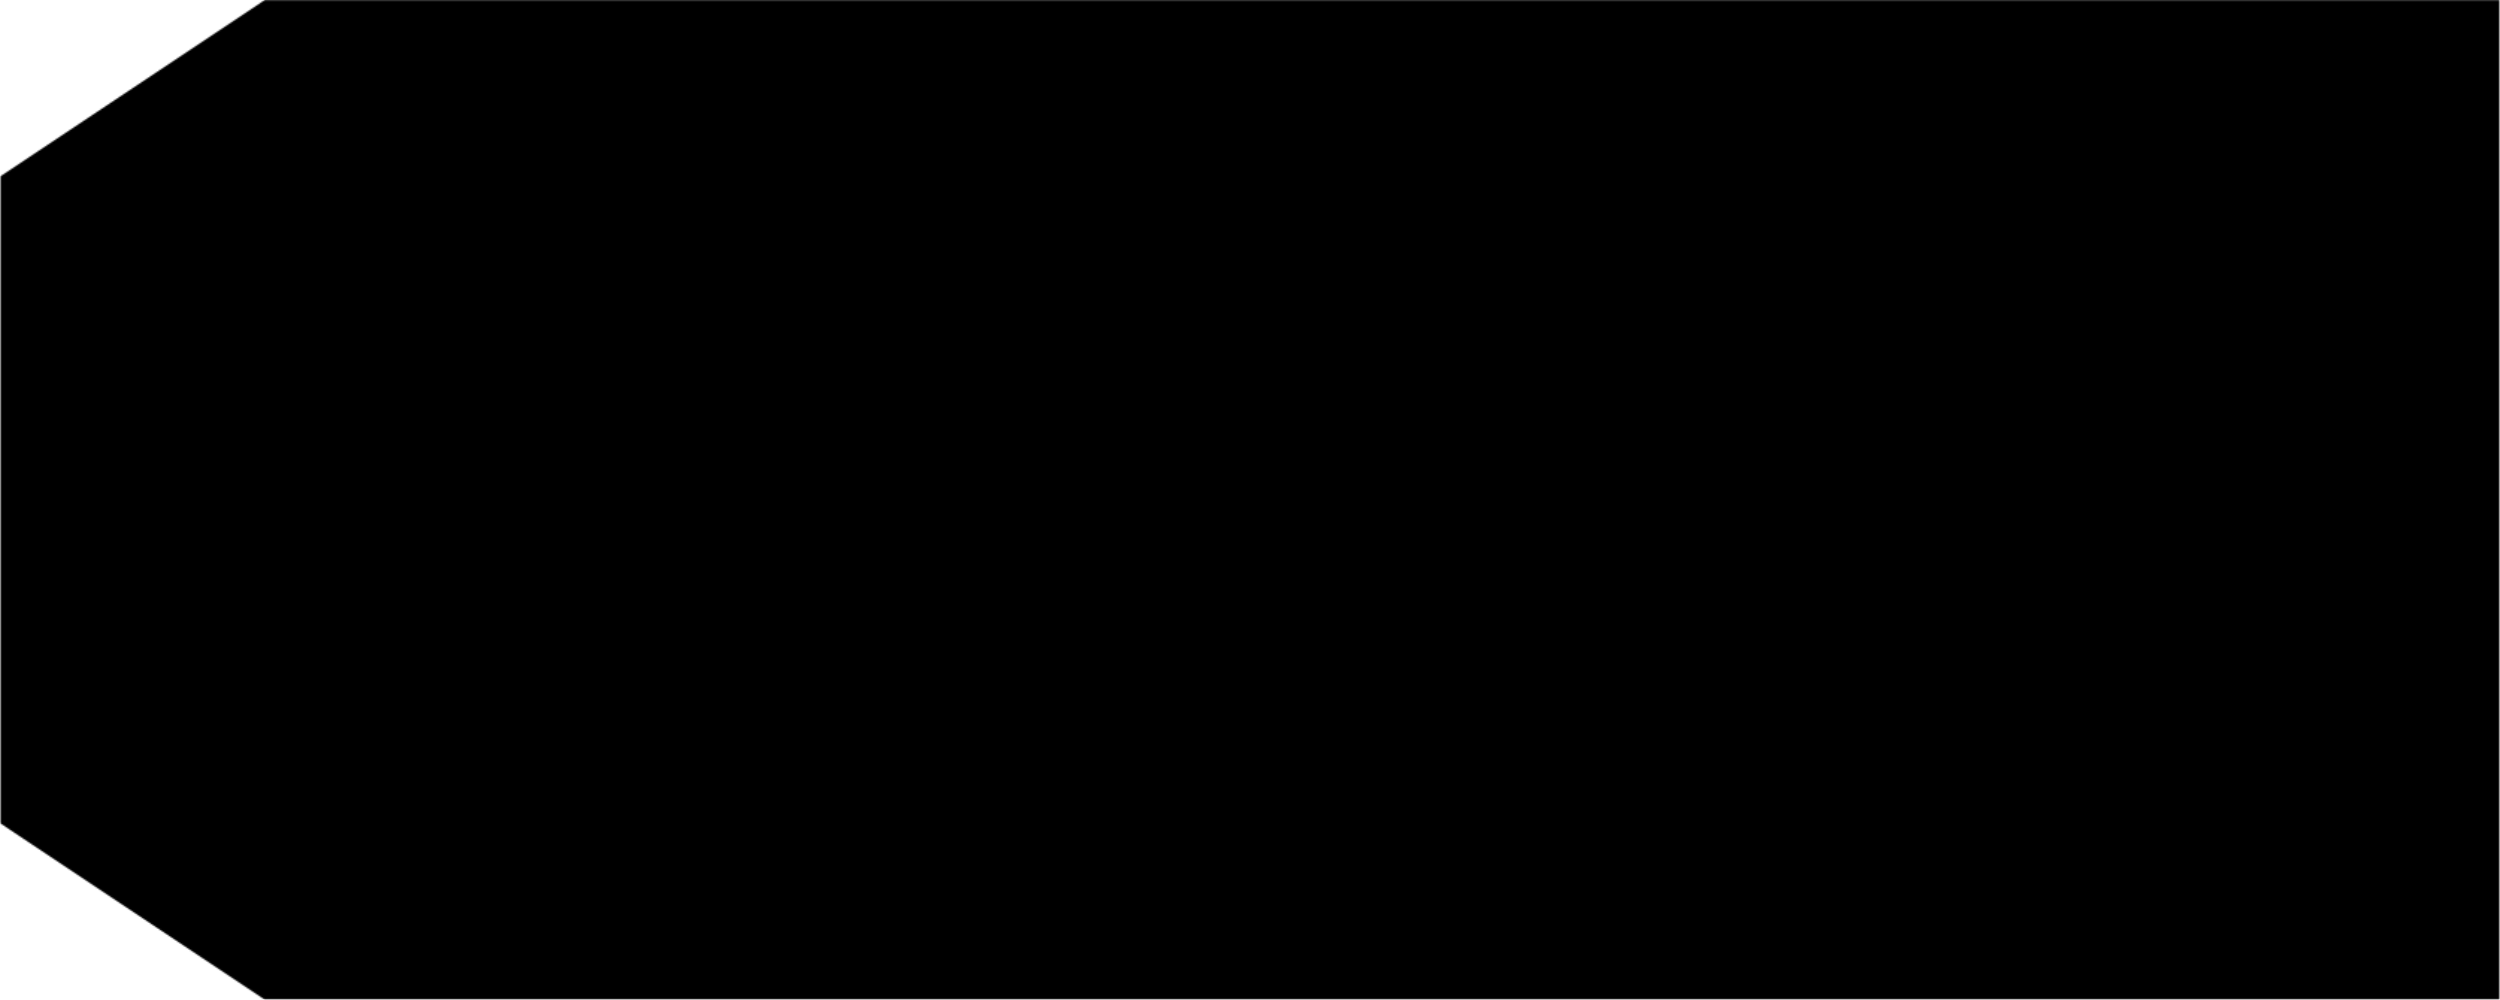 <?xml-stylesheet href="https://s3.amazonaws.com/maker.works.boards/css/blackpcb.css" type="text/css"?><svg xmlns="http://www.w3.org/2000/svg" version="1.1" xmlns:xlink="http://www.w3.org/1999/xlink" stroke-width="0" stroke-linecap="round" stroke-linejoin="round" width="1.673in" height="0.669in" id="pcb_bottom" viewBox="7.5 7.5 1673.2 669.3"><defs><circle cx="0" cy="0" r="6.5" id="tool-T10-pad-1000"/><circle cx="0" cy="0" r="39.5" id="tool-T11-pad-1001"/><circle cx="0" cy="0" r="26.5" id="tool-T12-pad-1002"/><circle cx="0" cy="0" r="15" id="tool-T13-pad-1003"/><circle cx="0" cy="0" r="13.55" id="tool-D11-pad-1005"/><circle cx="0" cy="0" r="40.35" id="tool-D12-pad-1006"/><rect x="-40.355" y="-40.355" width="80.709" height="80.709" transform="rotate(270)" id="tool-D13-pad-1007"/><circle cx="0" cy="0" r="24.6" id="tool-D14-pad-1008"/><rect x="-24.607" y="-24.607" width="49.213" height="49.213" transform="rotate(90)" id="tool-D15-pad-1009"/><g id="tool-D16-pad-1010"><rect x="-17.716" y="-13.78" width="35.433" height="27.559" transform="rotate(270)"/><circle cx="13.78" cy="0" r="17.716"/><circle cx="13.78" cy="0" r="17.716"/><circle cx="-13.78" cy="0" r="17.716"/><circle cx="-13.78" cy="0" r="17.716"/></g><circle cx="0" cy="0" r="13.55" id="tool-D10-pad-1012"/><circle cx="0" cy="0" r="40.35" id="tool-D11-pad-1013"/><rect x="-40.355" y="-40.355" width="80.709" height="80.709" transform="rotate(270)" id="tool-D12-pad-1014"/><circle cx="0" cy="0" r="24.6" id="tool-D13-pad-1015"/><rect x="-24.607" y="-24.607" width="49.213" height="49.213" transform="rotate(90)" id="tool-D14-pad-1016"/><g id="tool-D15-pad-1017"><rect x="-17.716" y="-13.78" width="35.433" height="27.559" transform="rotate(270)"/><circle cx="13.78" cy="0" r="17.716"/><circle cx="13.78" cy="0" r="17.716"/><circle cx="-13.78" cy="0" r="17.716"/><circle cx="-13.78" cy="0" r="17.716"/></g><g id="pcb_bottom-cu" fill="currentColor" stroke="currentColor"><path stroke-width="2" fill="none" d="M 1656.4 138.6 L 1656.4 138.6 M 1656.4 138.6 L 1656.4 545.7 M 1656.4 545.7 L 1496.2 652.5 M 1496.2 652.5 L 594.1 652.5 M 594.1 652.5 L 594.1 31.8 M 594.1 31.8 L 1496.2 31.8 M 1496.2 31.8 L 1656.4 138.6 M 1292 481.9 L 1292 481.9 M 1292 481.9 L 1294.5 482.1 M 1294.5 482.1 L 1294.6 482.1 M 1294.6 482.1 L 1297.1 482.7 M 1297.1 482.7 L 1297.2 482.7 M 1297.2 482.7 L 1299.5 483.7 M 1299.5 483.7 L 1299.6 483.7 M 1299.6 483.7 L 1301.8 485 M 1301.8 485 L 1301.8 485.1 M 1301.8 485.1 L 1303.8 486.8 M 1303.8 486.8 L 1303.8 486.8 M 1303.8 486.8 L 1305.5 488.8 M 1305.5 488.8 L 1305.6 488.8 M 1305.6 488.8 L 1306.9 491 M 1306.9 491 L 1306.9 491 M 1306.9 491 L 1307.9 493.4 M 1307.9 493.4 L 1307.9 493.5 M 1307.9 493.5 L 1308.5 496 M 1308.5 496 L 1308.5 496 M 1308.5 496 L 1308.7 498.6 M 1308.7 498.6 L 1308.7 498.6 M 1308.7 498.6 L 1308.7 579.4 M 1308.7 579.4 L 1308.7 579.4 M 1308.7 579.4 L 1308.5 581.9 M 1308.5 581.9 L 1308.5 582 M 1308.5 582 L 1307.9 584.5 M 1307.9 584.5 L 1307.9 584.6 M 1307.9 584.6 L 1306.9 586.9 M 1306.9 586.9 L 1306.9 587 M 1306.9 587 L 1305.6 589.2 M 1305.6 589.2 L 1305.5 589.2 M 1305.5 589.2 L 1303.8 591.2 M 1303.8 591.2 L 1303.8 591.2 M 1303.8 591.2 L 1301.8 592.9 M 1301.8 592.9 L 1301.8 593 M 1301.8 593 L 1299.6 594.3 M 1299.6 594.3 L 1299.5 594.3 M 1299.5 594.3 L 1297.2 595.3 M 1297.2 595.3 L 1297.1 595.3 M 1297.1 595.3 L 1294.6 595.9 M 1294.6 595.9 L 1294.5 595.9 M 1294.5 595.9 L 1292 596.1 M 1292 596.1 L 1291.9 596.1 M 1291.9 596.1 L 1211.2 596.1 M 1211.2 596.1 L 1211.2 596.1 M 1211.2 596.1 L 1208.6 595.9 M 1208.6 595.9 L 1208.6 595.9 M 1208.6 595.9 L 1206.1 595.3 M 1206.1 595.3 L 1206 595.3 M 1206 595.3 L 1203.6 594.3 M 1203.6 594.3 L 1203.6 594.3 M 1203.6 594.3 L 1201.4 593 M 1201.4 593 L 1201.4 592.9 M 1201.4 592.9 L 1199.4 591.2 M 1199.4 591.2 L 1199.4 591.2 M 1199.4 591.2 L 1197.7 589.2 M 1197.7 589.2 L 1197.6 589.2 M 1197.6 589.2 L 1196.3 587 M 1196.3 587 L 1196.3 586.9 M 1196.3 586.9 L 1195.3 584.6 M 1195.3 584.6 L 1195.3 584.5 M 1195.3 584.5 L 1194.7 582 M 1194.7 582 L 1194.7 581.9 M 1194.7 581.9 L 1194.5 579.4 M 1194.5 579.4 L 1194.5 579.4 M 1194.5 579.4 L 1194.5 498.6 M 1194.5 498.6 L 1194.5 498.6 M 1194.5 498.6 L 1194.7 496 M 1194.7 496 L 1194.7 496 M 1194.7 496 L 1195.3 493.5 M 1195.3 493.5 L 1195.3 493.4 M 1195.3 493.4 L 1196.3 491 M 1196.3 491 L 1196.3 491 M 1196.3 491 L 1197.6 488.8 M 1197.6 488.8 L 1197.7 488.8 M 1197.7 488.8 L 1199.4 486.8 M 1199.4 486.8 L 1199.4 486.8 M 1199.4 486.8 L 1201.4 485.1 M 1201.4 485.1 L 1201.4 485 M 1201.4 485 L 1203.6 483.7 M 1203.6 483.7 L 1203.6 483.7 M 1203.6 483.7 L 1206 482.7 M 1206 482.7 L 1206.1 482.7 M 1206.1 482.7 L 1208.6 482.1 M 1208.6 482.1 L 1208.6 482.1 M 1208.6 482.1 L 1211.2 481.9 M 1211.2 481.9 L 1211.2 481.9 M 1211.2 481.9 L 1292 481.9 M 1292 481.9 L 1292 481.9 M 1555.4 385.8 L 1555.4 385.8 M 1555.4 385.8 L 1555.5 385.8 M 1555.5 385.8 L 1567.3 389.9 M 1567.3 389.9 L 1567.3 390 M 1567.3 390 L 1577.9 396.6 M 1577.9 396.6 L 1578 396.7 M 1578 396.7 L 1586.8 405.5 M 1586.8 405.5 L 1586.9 405.6 M 1586.9 405.6 L 1593.5 416.2 M 1593.5 416.2 L 1593.6 416.2 M 1593.6 416.2 L 1597.7 428 M 1597.7 428 L 1597.7 428.1 M 1597.7 428.1 L 1599.1 440.5 M 1599.1 440.5 L 1599.1 440.6 M 1599.1 440.6 L 1597.7 453 M 1597.7 453 L 1597.7 453.1 M 1597.7 453.1 L 1593.6 464.9 M 1593.6 464.9 L 1593.5 465 M 1593.5 465 L 1586.9 475.5 M 1586.9 475.5 L 1586.8 475.6 M 1586.8 475.6 L 1578 484.4 M 1578 484.4 L 1577.9 484.5 M 1577.9 484.5 L 1567.3 491.2 M 1567.3 491.2 L 1567.3 491.2 M 1567.3 491.2 L 1555.5 495.3 M 1555.5 495.3 L 1555.4 495.3 M 1555.4 495.3 L 1543 496.7 M 1543 496.7 L 1542.9 496.7 M 1542.9 496.7 L 1530.5 495.3 M 1530.5 495.3 L 1530.4 495.3 M 1530.4 495.3 L 1518.6 491.2 M 1518.6 491.2 L 1518.5 491.2 M 1518.5 491.2 L 1508 484.5 M 1508 484.5 L 1507.9 484.4 M 1507.9 484.4 L 1499.1 475.6 M 1499.1 475.6 L 1499 475.5 M 1499 475.5 L 1492.3 465 M 1492.3 465 L 1492.3 464.9 M 1492.3 464.9 L 1488.2 453.1 M 1488.2 453.1 L 1488.2 453 M 1488.2 453 L 1486.8 440.6 M 1486.8 440.6 L 1486.8 440.5 M 1486.8 440.5 L 1488.2 428.1 M 1488.2 428.1 L 1488.2 428 M 1488.2 428 L 1492.3 416.2 M 1492.3 416.2 L 1492.3 416.2 M 1492.3 416.2 L 1499 405.6 M 1499 405.6 L 1499.1 405.5 M 1499.1 405.5 L 1507.9 396.7 M 1507.9 396.7 L 1508 396.6 M 1508 396.6 L 1518.5 390 M 1518.5 390 L 1518.6 389.9 M 1518.6 389.9 L 1530.4 385.8 M 1530.4 385.8 L 1530.5 385.8 M 1530.5 385.8 L 1542.9 384.4 M 1542.9 384.4 L 1543 384.4 M 1543 384.4 L 1555.4 385.8 M 861 399.5 L 861 399.5 M 861 399.5 L 870.5 401.8 M 870.5 401.8 L 870.6 401.9 M 870.6 401.9 L 879.4 406.5 M 879.4 406.5 L 879.5 406.6 M 879.5 406.6 L 886.9 413.1 M 886.9 413.1 L 886.9 413.2 M 886.9 413.2 L 892.5 421.3 M 892.5 421.3 L 892.6 421.4 M 892.6 421.4 L 896.1 430.6 M 896.1 430.6 L 896.1 430.7 M 896.1 430.7 L 897.3 440.5 M 897.3 440.5 L 897.3 440.6 M 897.3 440.6 L 896.1 450.4 M 896.1 450.4 L 896.1 450.5 M 896.1 450.5 L 892.6 459.7 M 892.6 459.7 L 892.5 459.9 M 892.5 459.9 L 886.9 468 M 886.9 468 L 886.9 468.1 M 886.9 468.1 L 879.5 474.6 M 879.5 474.6 L 879.4 474.7 M 879.4 474.7 L 870.6 479.3 M 870.6 479.3 L 870.5 479.3 M 870.5 479.3 L 861 481.7 M 861 481.7 L 860.8 481.7 M 860.8 481.7 L 851 481.7 M 851 481.7 L 850.9 481.7 M 850.9 481.7 L 841.3 479.3 M 841.3 479.3 L 841.2 479.3 M 841.2 479.3 L 832.5 474.7 M 832.5 474.7 L 832.3 474.6 M 832.3 474.6 L 825 468.1 M 825 468.1 L 824.9 468 M 824.9 468 L 819.3 459.9 M 819.3 459.9 L 819.2 459.7 M 819.2 459.7 L 815.8 450.5 M 815.8 450.5 L 815.7 450.4 M 815.7 450.4 L 814.5 440.6 M 814.5 440.6 L 814.5 440.5 M 814.5 440.5 L 815.7 430.7 M 815.7 430.7 L 815.8 430.6 M 815.8 430.6 L 819.2 421.4 M 819.2 421.4 L 819.3 421.3 M 819.3 421.3 L 824.9 413.2 M 824.9 413.2 L 825 413.1 M 825 413.1 L 832.3 406.6 M 832.3 406.6 L 832.5 406.5 M 832.5 406.5 L 841.2 401.9 M 841.2 401.9 L 841.3 401.8 M 841.3 401.8 L 850.9 399.5 M 850.9 399.5 L 851 399.5 M 851 399.5 L 860.8 399.5 M 860.8 399.5 L 861 399.5 M 649 400.7 L 649 400.7 M 649 400.7 L 649 419.1 M 649 419.1 L 662.8 419.1 M 662.8 419.1 L 662.8 400.7 M 662.8 400.7 L 663.6 400.1 M 663.6 400.1 L 670.5 401.8 M 670.5 401.8 L 670.6 401.9 M 670.6 401.9 L 679.4 406.5 M 679.4 406.5 L 679.5 406.6 M 679.5 406.6 L 686.9 413.1 M 686.9 413.1 L 686.9 413.2 M 686.9 413.2 L 692.5 421.3 M 692.5 421.3 L 692.6 421.4 M 692.6 421.4 L 696.1 430.6 M 696.1 430.6 L 696.1 430.7 M 696.1 430.7 L 696.4 433 M 696.4 433 L 695.8 433.7 M 695.8 433.7 L 677.6 433.7 M 677.6 433.7 L 677.6 447.5 M 677.6 447.5 L 695.8 447.5 M 695.8 447.5 L 696.4 448.1 M 696.4 448.1 L 696.1 450.4 M 696.1 450.4 L 696.1 450.5 M 696.1 450.5 L 692.6 459.7 M 692.6 459.7 L 692.5 459.9 M 692.5 459.9 L 686.9 468 M 686.9 468 L 686.9 468.1 M 686.9 468.1 L 679.5 474.6 M 679.5 474.6 L 679.4 474.7 M 679.4 474.7 L 670.6 479.3 M 670.6 479.3 L 670.5 479.3 M 670.5 479.3 L 663.6 481 M 663.6 481 L 662.8 480.4 M 662.8 480.4 L 662.8 462.1 M 662.8 462.1 L 649 462.1 M 649 462.1 L 649 480.4 M 649 480.4 L 648.3 481 M 648.3 481 L 641.3 479.3 M 641.3 479.3 L 641.2 479.3 M 641.2 479.3 L 632.5 474.7 M 632.5 474.7 L 632.3 474.6 M 632.3 474.6 L 625 468.1 M 625 468.1 L 624.9 468 M 624.9 468 L 619.3 459.9 M 619.3 459.9 L 619.2 459.7 M 619.2 459.7 L 615.8 450.5 M 615.8 450.5 L 615.7 450.4 M 615.7 450.4 L 615.5 448.1 M 615.5 448.1 L 616 447.5 M 616 447.5 L 634.3 447.5 M 634.3 447.5 L 634.3 433.7 M 634.3 433.7 L 616 433.7 M 616 433.7 L 615.5 433 M 615.5 433 L 615.7 430.7 M 615.7 430.7 L 615.8 430.6 M 615.8 430.6 L 619.2 421.4 M 619.2 421.4 L 619.3 421.3 M 619.3 421.3 L 624.9 413.2 M 624.9 413.2 L 625 413.1 M 625 413.1 L 632.3 406.6 M 632.3 406.6 L 632.5 406.5 M 632.5 406.5 L 641.2 401.9 M 641.2 401.9 L 641.3 401.8 M 641.3 401.8 L 648.3 400.1 M 648.3 400.1 L 649 400.7 M 1555.4 189 L 1555.4 189 M 1555.4 189 L 1555.5 189 M 1555.5 189 L 1567.3 193.1 M 1567.3 193.1 L 1567.3 193.1 M 1567.3 193.1 L 1577.9 199.8 M 1577.9 199.8 L 1578 199.9 M 1578 199.9 L 1586.8 208.7 M 1586.8 208.7 L 1586.9 208.8 M 1586.9 208.8 L 1593.5 219.3 M 1593.5 219.3 L 1593.6 219.4 M 1593.6 219.4 L 1597.7 231.2 M 1597.7 231.2 L 1597.7 231.3 M 1597.7 231.3 L 1599.1 243.7 M 1599.1 243.7 L 1599.1 243.8 M 1599.1 243.8 L 1597.7 256.2 M 1597.7 256.2 L 1597.7 256.3 M 1597.7 256.3 L 1593.6 268.1 M 1593.6 268.1 L 1593.5 268.1 M 1593.5 268.1 L 1586.9 278.7 M 1586.9 278.7 L 1586.8 278.8 M 1586.8 278.8 L 1578 287.6 M 1578 287.6 L 1577.9 287.7 M 1577.9 287.7 L 1567.3 294.3 M 1567.3 294.3 L 1567.3 294.4 M 1567.3 294.4 L 1555.5 298.4 M 1555.5 298.4 L 1555.4 298.5 M 1555.4 298.5 L 1543 299.9 M 1543 299.9 L 1542.9 299.9 M 1542.9 299.9 L 1530.5 298.5 M 1530.5 298.5 L 1530.4 298.4 M 1530.4 298.4 L 1518.6 294.4 M 1518.6 294.4 L 1518.5 294.3 M 1518.5 294.3 L 1508 287.7 M 1508 287.7 L 1507.9 287.6 M 1507.9 287.6 L 1499.1 278.8 M 1499.1 278.8 L 1499 278.7 M 1499 278.7 L 1492.3 268.1 M 1492.3 268.1 L 1492.3 268.1 M 1492.3 268.1 L 1488.2 256.3 M 1488.2 256.3 L 1488.2 256.2 M 1488.2 256.2 L 1486.8 243.8 M 1486.8 243.8 L 1486.8 243.7 M 1486.8 243.7 L 1488.2 231.3 M 1488.2 231.3 L 1488.2 231.2 M 1488.2 231.2 L 1492.3 219.4 M 1492.3 219.4 L 1492.3 219.3 M 1492.3 219.3 L 1499 208.8 M 1499 208.8 L 1499.1 208.7 M 1499.1 208.7 L 1507.9 199.9 M 1507.9 199.9 L 1508 199.8 M 1508 199.8 L 1518.5 193.1 M 1518.5 193.1 L 1518.6 193.1 M 1518.6 193.1 L 1530.4 189 M 1530.4 189 L 1530.5 189 M 1530.5 189 L 1542.9 187.6 M 1542.9 187.6 L 1543 187.6 M 1543 187.6 L 1555.4 189 M 1264.3 89.6 L 1264.3 89.6 M 1264.3 89.6 L 1264.4 89.6 M 1264.4 89.6 L 1276.3 93.8 M 1276.3 93.8 L 1276.4 93.8 M 1276.4 93.8 L 1287.2 100.6 M 1287.2 100.6 L 1287.3 100.6 M 1287.3 100.6 L 1296.2 109.6 M 1296.2 109.6 L 1296.3 109.7 M 1296.3 109.7 L 1303.1 120.5 M 1303.1 120.5 L 1303.1 120.6 M 1303.1 120.6 L 1307.3 132.5 M 1307.3 132.5 L 1307.3 132.6 M 1307.3 132.6 L 1308.7 145.3 M 1308.7 145.3 L 1308.7 145.3 M 1308.7 145.3 L 1307.3 158 M 1307.3 158 L 1307.3 158.1 M 1307.3 158.1 L 1303.1 170 M 1303.1 170 L 1303.1 170.1 M 1303.1 170.1 L 1296.3 180.9 M 1296.3 180.9 L 1296.2 181 M 1296.2 181 L 1287.3 189.9 M 1287.3 189.9 L 1287.2 190 M 1287.2 190 L 1276.4 196.8 M 1276.4 196.8 L 1276.3 196.8 M 1276.3 196.8 L 1264.4 201 M 1264.4 201 L 1264.3 201 M 1264.3 201 L 1251.6 202.4 M 1251.6 202.4 L 1251.6 202.4 M 1251.6 202.4 L 1238.9 201 M 1238.9 201 L 1238.8 201 M 1238.8 201 L 1226.9 196.8 M 1226.9 196.8 L 1226.8 196.8 M 1226.8 196.8 L 1216 190 M 1216 190 L 1215.9 189.9 M 1215.9 189.9 L 1206.9 181 M 1206.9 181 L 1206.9 180.9 M 1206.9 180.9 L 1200.1 170.1 M 1200.1 170.1 L 1200.1 170 M 1200.1 170 L 1195.9 158.1 M 1195.9 158.1 L 1195.9 158 M 1195.9 158 L 1194.5 145.3 M 1194.5 145.3 L 1194.5 145.3 M 1194.5 145.3 L 1195.9 132.6 M 1195.9 132.6 L 1195.9 132.5 M 1195.9 132.5 L 1200.1 120.6 M 1200.1 120.6 L 1200.1 120.5 M 1200.1 120.5 L 1206.9 109.7 M 1206.9 109.7 L 1206.9 109.6 M 1206.9 109.6 L 1215.9 100.6 M 1215.9 100.6 L 1216 100.6 M 1216 100.6 L 1226.8 93.8 M 1226.8 93.8 L 1226.9 93.8 M 1226.9 93.8 L 1238.8 89.6 M 1238.8 89.6 L 1238.9 89.6 M 1238.9 89.6 L 1251.6 88.2 M 1251.6 88.2 L 1251.6 88.2 M 1251.6 88.2 L 1264.3 89.6 M 661 84.5 L 661 84.5 M 661 84.5 L 670.5 86.9 M 670.5 86.9 L 670.6 86.9 M 670.6 86.9 L 679.4 91.5 M 679.4 91.5 L 679.5 91.6 M 679.5 91.6 L 686.9 98.1 M 686.9 98.1 L 686.9 98.2 M 686.9 98.2 L 692.5 106.3 M 692.5 106.3 L 692.6 106.4 M 692.6 106.4 L 696.1 115.6 M 696.1 115.6 L 696.1 115.8 M 696.1 115.8 L 697.3 125.5 M 697.3 125.5 L 697.3 125.7 M 697.3 125.7 L 696.1 135.5 M 696.1 135.5 L 696.1 135.6 M 696.1 135.6 L 692.6 144.8 M 692.6 144.8 L 692.5 144.9 M 692.5 144.9 L 686.9 153 M 686.9 153 L 686.9 153.1 M 686.9 153.1 L 679.5 159.6 M 679.5 159.6 L 679.4 159.7 M 679.4 159.7 L 670.6 164.3 M 670.6 164.3 L 670.5 164.4 M 670.5 164.4 L 661 166.7 M 661 166.7 L 660.8 166.7 M 660.8 166.7 L 651 166.7 M 651 166.7 L 650.9 166.7 M 650.9 166.7 L 641.3 164.4 M 641.3 164.4 L 641.2 164.3 M 641.2 164.3 L 632.5 159.7 M 632.5 159.7 L 632.3 159.6 M 632.3 159.6 L 625 153.1 M 625 153.1 L 624.9 153 M 624.9 153 L 619.3 144.9 M 619.3 144.9 L 619.2 144.8 M 619.2 144.8 L 615.8 135.6 M 615.8 135.6 L 615.7 135.5 M 615.7 135.5 L 614.5 125.7 M 614.5 125.7 L 614.5 125.5 M 614.5 125.5 L 615.7 115.8 M 615.7 115.8 L 615.8 115.6 M 615.8 115.6 L 619.2 106.4 M 619.2 106.4 L 619.3 106.3 M 619.3 106.3 L 624.9 98.2 M 624.9 98.2 L 625 98.1 M 625 98.1 L 632.3 91.6 M 632.3 91.6 L 632.5 91.5 M 632.5 91.5 L 641.2 86.9 M 641.2 86.9 L 641.3 86.9 M 641.3 86.9 L 650.9 84.5 M 650.9 84.5 L 651 84.5 M 651 84.5 L 660.8 84.5 M 660.8 84.5 L 661 84.5 M 849 85.8 L 849 85.8 M 849 85.8 L 849 104.1 M 849 104.1 L 862.8 104.1 M 862.8 104.1 L 862.8 85.8 M 862.8 85.8 L 863.6 85.2 M 863.6 85.2 L 870.5 86.9 M 870.5 86.9 L 870.6 86.9 M 870.6 86.9 L 879.4 91.5 M 879.4 91.5 L 879.5 91.6 M 879.5 91.6 L 886.9 98.1 M 886.9 98.1 L 886.9 98.2 M 886.9 98.2 L 892.5 106.3 M 892.5 106.3 L 892.6 106.4 M 892.6 106.4 L 896.1 115.6 M 896.1 115.6 L 896.1 115.8 M 896.1 115.8 L 896.4 118.1 M 896.4 118.1 L 895.8 118.7 M 895.8 118.7 L 877.6 118.7 M 877.6 118.7 L 877.6 132.5 M 877.6 132.5 L 895.8 132.5 M 895.8 132.5 L 896.4 133.2 M 896.4 133.2 L 896.1 135.5 M 896.1 135.5 L 896.1 135.6 M 896.1 135.6 L 892.6 144.8 M 892.6 144.8 L 892.5 144.9 M 892.5 144.9 L 886.9 153 M 886.9 153 L 886.9 153.1 M 886.9 153.1 L 879.5 159.6 M 879.5 159.6 L 879.4 159.7 M 879.4 159.7 L 870.6 164.3 M 870.6 164.3 L 870.5 164.4 M 870.5 164.4 L 863.6 166 M 863.6 166 L 862.8 165.5 M 862.8 165.5 L 862.8 147.1 M 862.8 147.1 L 849 147.1 M 849 147.1 L 849 165.5 M 849 165.5 L 848.3 166 M 848.3 166 L 841.3 164.4 M 841.3 164.4 L 841.2 164.3 M 841.2 164.3 L 832.5 159.7 M 832.5 159.7 L 832.3 159.6 M 832.3 159.6 L 825 153.1 M 825 153.1 L 824.9 153 M 824.9 153 L 819.3 144.9 M 819.3 144.9 L 819.2 144.8 M 819.2 144.8 L 815.8 135.6 M 815.8 135.6 L 815.7 135.5 M 815.7 135.5 L 815.5 133.2 M 815.5 133.2 L 816 132.5 M 816 132.5 L 834.3 132.5 M 834.3 132.5 L 834.3 118.7 M 834.3 118.7 L 816 118.7 M 816 118.7 L 815.5 118.1 M 815.5 118.1 L 815.7 115.8 M 815.7 115.8 L 815.8 115.6 M 815.8 115.6 L 819.2 106.4 M 819.2 106.4 L 819.3 106.3 M 819.3 106.3 L 824.9 98.2 M 824.9 98.2 L 825 98.1 M 825 98.1 L 832.3 91.6 M 832.3 91.6 L 832.5 91.5 M 832.5 91.5 L 841.2 86.9 M 841.2 86.9 L 841.3 86.9 M 841.3 86.9 L 848.3 85.2 M 848.3 85.2 L 849 85.8 M 594.1 32.7 L 1497.6 32.7 M 594.1 34.7 L 1500.6 34.7 M 594.1 36.6 L 1503.5 36.6 M 594.1 38.6 L 1506.4 38.6 M 594.1 40.5 L 1509.4 40.5 M 594.1 42.5 L 1512.3 42.5 M 594.1 44.4 L 1515.2 44.4 M 594.1 46.4 L 1518.1 46.4 M 594.1 48.3 L 1521 48.3 M 594.1 50.3 L 1524 50.3 M 594.1 52.2 L 1526.9 52.2 M 594.1 54.2 L 1529.8 54.2 M 594.1 56.1 L 1532.7 56.1 M 594.1 58.1 L 1535.6 58.1 M 594.1 60 L 1538.6 60 M 594.1 62 L 1541.5 62 M 594.1 64 L 1544.4 64 M 594.1 65.9 L 1547.3 65.9 M 594.1 67.9 L 1550.3 67.9 M 594.1 69.8 L 1553.2 69.8 M 594.1 71.8 L 1556.1 71.8 M 594.1 73.7 L 1559.1 73.7 M 594.1 75.6 L 1562 75.6 M 594.1 77.6 L 1564.9 77.6 M 594.1 79.5 L 1567.8 79.5 M 594.1 81.5 L 1570.8 81.5 M 594.1 83.4 L 1573.7 83.4 M 594.1 85.4 L 647.4 85.4 M 664.5 85.4 L 847.4 85.4 M 848.6 85.4 L 863.3 85.4 M 864.5 85.4 L 1576.6 85.4 M 594.1 87.3 L 640.4 87.3 M 671.4 87.3 L 840.4 87.3 M 849 87.3 L 862.8 87.3 M 871.4 87.3 L 1579.5 87.3 M 594.1 89.3 L 636.7 89.3 M 675.1 89.3 L 836.7 89.3 M 849 89.3 L 862.8 89.3 M 875.1 89.3 L 1241.5 89.3 M 1261.7 89.3 L 1582.5 89.3 M 594.1 91.2 L 633 91.2 M 678.9 91.2 L 833 91.2 M 849 91.2 L 862.8 91.2 M 878.9 91.2 L 1234.2 91.2 M 1269 91.2 L 1585.4 91.2 M 594.1 93.2 L 630.5 93.2 M 681.3 93.2 L 830.5 93.2 M 849 93.2 L 862.8 93.2 M 881.3 93.2 L 1228.6 93.2 M 1274.6 93.2 L 1588.3 93.2 M 594.1 95.1 L 628.3 95.1 M 683.5 95.1 L 828.3 95.1 M 849 95.1 L 862.8 95.1 M 883.5 95.1 L 1224.7 95.1 M 1278.5 95.1 L 1591.2 95.1 M 594.1 97.1 L 626.2 97.1 M 685.7 97.1 L 826.2 97.1 M 849 97.1 L 862.8 97.1 M 885.7 97.1 L 1221.6 97.1 M 1281.6 97.1 L 1594.2 97.1 M 594.1 99 L 624.3 99 M 687.5 99 L 824.3 99 M 849 99 L 862.8 99 M 887.5 99 L 1218.5 99 M 1284.7 99 L 1597.1 99 M 594.1 101 L 623 101 M 688.9 101 L 823 101 M 849 101 L 862.8 101 M 888.9 101 L 1215.6 101 M 1287.6 101 L 1600 101 M 594.1 102.9 L 621.6 102.9 M 690.2 102.9 L 821.6 102.9 M 849 102.9 L 862.8 102.9 M 890.2 102.9 L 1213.6 102.9 M 1289.5 102.9 L 1602.9 102.9 M 594.1 104.9 L 620.3 104.9 M 691.6 104.9 L 820.3 104.9 M 891.6 104.9 L 1211.7 104.9 M 1291.5 104.9 L 1605.8 104.9 M 594.1 106.8 L 619.1 106.8 M 692.8 106.8 L 819.1 106.8 M 892.8 106.8 L 1209.7 106.8 M 1293.4 106.8 L 1608.8 106.8 M 594.1 108.8 L 618.4 108.8 M 693.5 108.8 L 818.4 108.8 M 893.5 108.8 L 1207.8 108.8 M 1295.4 108.8 L 1611.7 108.8 M 594.1 110.7 L 617.6 110.7 M 694.2 110.7 L 817.6 110.7 M 894.2 110.7 L 1206.2 110.7 M 1296.9 110.7 L 1614.6 110.7 M 594.1 112.7 L 616.9 112.7 M 695 112.7 L 816.9 112.7 M 895 112.7 L 1205 112.7 M 1298.2 112.7 L 1617.6 112.7 M 594.1 114.6 L 616.1 114.6 M 695.7 114.6 L 816.1 114.6 M 895.7 114.6 L 1203.8 114.6 M 1299.4 114.6 L 1620.5 114.6 M 594.1 116.6 L 615.6 116.6 M 696.2 116.6 L 815.6 116.6 M 896.2 116.6 L 1202.6 116.6 M 1300.6 116.6 L 1623.4 116.6 M 594.1 118.5 L 615.4 118.5 M 696.5 118.5 L 815.8 118.5 M 896 118.5 L 1201.4 118.5 M 1301.8 118.5 L 1626.3 118.5 M 594.1 120.5 L 615.1 120.5 M 696.7 120.5 L 834.3 120.5 M 877.6 120.5 L 1200.1 120.5 M 1303.1 120.5 L 1629.3 120.5 M 594.1 122.4 L 614.9 122.4 M 696.9 122.4 L 834.3 122.4 M 877.6 122.4 L 1199.4 122.4 M 1303.8 122.4 L 1632.2 122.4 M 594.1 124.4 L 614.7 124.4 M 697.2 124.4 L 834.3 124.4 M 877.6 124.4 L 1198.8 124.4 M 1304.4 124.4 L 1635.1 124.4 M 594.1 126.3 L 614.6 126.3 M 697.2 126.3 L 834.3 126.3 M 877.6 126.3 L 1198.1 126.3 M 1305.1 126.3 L 1638.1 126.3 M 594.1 128.3 L 614.9 128.3 M 697 128.3 L 834.3 128.3 M 877.6 128.3 L 1197.4 128.3 M 1305.8 128.3 L 1641 128.3 M 594.1 130.3 L 615.1 130.3 M 696.8 130.3 L 834.3 130.3 M 877.6 130.3 L 1196.7 130.3 M 1306.5 130.3 L 1643.9 130.3 M 594.1 132.2 L 615.3 132.2 M 696.5 132.2 L 834.3 132.2 M 877.6 132.2 L 1196 132.2 M 1307.2 132.2 L 1646.8 132.2 M 594.1 134.2 L 615.6 134.2 M 696.3 134.2 L 815.6 134.2 M 896.3 134.2 L 1195.7 134.2 M 1307.5 134.2 L 1649.7 134.2 M 594.1 136.1 L 615.9 136.1 M 695.9 136.1 L 815.9 136.1 M 895.9 136.1 L 1195.5 136.1 M 1307.7 136.1 L 1652.7 136.1 M 594.1 138.1 L 616.7 138.1 M 695.2 138.1 L 816.7 138.1 M 895.2 138.1 L 1195.3 138.1 M 1307.9 138.1 L 1655.6 138.1 M 594.1 140 L 617.4 140 M 694.4 140 L 817.4 140 M 894.4 140 L 1195.1 140 M 1308.1 140 L 1656.4 140 M 594.1 141.9 L 618.2 141.9 M 693.7 141.9 L 818.2 141.9 M 893.7 141.9 L 1194.8 141.9 M 1308.4 141.9 L 1656.4 141.9 M 594.1 143.9 L 618.9 143.9 M 692.9 143.9 L 818.9 143.9 M 892.9 143.9 L 1194.6 143.9 M 1308.6 143.9 L 1656.4 143.9 M 594.1 145.8 L 619.9 145.8 M 691.9 145.8 L 819.9 145.8 M 891.9 145.8 L 1194.5 145.8 M 1308.7 145.8 L 1656.4 145.8 M 594.1 147.8 L 621.3 147.8 M 690.6 147.8 L 821.3 147.8 M 849 147.8 L 862.8 147.8 M 890.6 147.8 L 1194.7 147.8 M 1308.4 147.8 L 1656.4 147.8 M 594.1 149.7 L 622.7 149.7 M 689.2 149.7 L 822.7 149.7 M 849 149.7 L 862.8 149.7 M 889.2 149.7 L 1194.9 149.7 M 1308.2 149.7 L 1656.4 149.7 M 594.1 151.7 L 624 151.7 M 687.9 151.7 L 824 151.7 M 849 151.7 L 862.8 151.7 M 887.9 151.7 L 1195.2 151.7 M 1308 151.7 L 1656.4 151.7 M 594.1 153.6 L 625.6 153.6 M 686.3 153.6 L 825.6 153.6 M 849 153.6 L 862.8 153.6 M 886.3 153.6 L 1195.4 153.6 M 1307.8 153.6 L 1656.4 153.6 M 594.1 155.6 L 627.8 155.6 M 684.1 155.6 L 827.8 155.6 M 849 155.6 L 862.8 155.6 M 884.1 155.6 L 1195.6 155.6 M 1307.6 155.6 L 1656.4 155.6 M 594.1 157.5 L 630 157.5 M 681.9 157.5 L 830 157.5 M 849 157.5 L 862.8 157.5 M 881.9 157.5 L 1195.8 157.5 M 1307.4 157.5 L 1656.4 157.5 M 594.1 159.5 L 632.2 159.5 M 679.7 159.5 L 832.2 159.5 M 849 159.5 L 862.8 159.5 M 879.7 159.5 L 1196.4 159.5 M 1306.8 159.5 L 1656.4 159.5 M 594.1 161.4 L 635.8 161.4 M 676.1 161.4 L 835.8 161.4 M 849 161.4 L 862.8 161.4 M 876.1 161.4 L 1197.1 161.4 M 1306.1 161.4 L 1656.4 161.4 M 594.1 163.4 L 639.5 163.4 M 672.4 163.4 L 839.5 163.4 M 849 163.4 L 862.8 163.4 M 872.4 163.4 L 1197.8 163.4 M 1305.4 163.4 L 1656.4 163.4 M 594.1 165.3 L 645.4 165.3 M 666.5 165.3 L 845.4 165.3 M 849 165.3 L 862.8 165.3 M 866.5 165.3 L 1198.4 165.3 M 1304.7 165.3 L 1656.4 165.3 M 594.1 167.3 L 1199.1 167.3 M 1304.1 167.3 L 1656.4 167.3 M 594.1 169.2 L 1199.8 169.2 M 1303.4 169.2 L 1656.4 169.2 M 594.1 171.2 L 1200.8 171.2 M 1302.4 171.2 L 1656.4 171.2 M 594.1 173.1 L 1202 173.1 M 1301.2 173.1 L 1656.4 173.1 M 594.1 175.1 L 1203.2 175.1 M 1299.9 175.1 L 1656.4 175.1 M 594.1 177 L 1204.5 177 M 1298.7 177 L 1656.4 177 M 594.1 179 L 1205.7 179 M 1297.5 179 L 1656.4 179 M 594.1 180.9 L 1206.9 180.9 M 1296.2 180.9 L 1656.4 180.9 M 594.1 182.9 L 1208.9 182.9 M 1294.3 182.9 L 1656.4 182.9 M 594.1 184.8 L 1210.8 184.8 M 1292.4 184.8 L 1656.4 184.8 M 594.1 186.8 L 1212.8 186.8 M 1290.4 186.8 L 1656.4 186.8 M 594.1 188.7 L 1214.7 188.7 M 1288.4 188.7 L 1532.5 188.7 M 1553.4 188.7 L 1656.4 188.7 M 594.1 190.7 L 1217.1 190.7 M 1286.1 190.7 L 1525.5 190.7 M 1560.3 190.7 L 1656.4 190.7 M 594.1 192.6 L 1220.2 192.6 M 1283 192.6 L 1519.9 192.6 M 1565.9 192.6 L 1656.4 192.6 M 594.1 194.6 L 1223.3 194.6 M 1279.9 194.6 L 1516.2 194.6 M 1569.6 194.6 L 1656.4 194.6 M 594.1 196.6 L 1226.4 196.6 M 1276.8 196.6 L 1513.1 196.6 M 1572.7 196.6 L 1656.4 196.6 M 594.1 198.5 L 1231.7 198.5 M 1271.5 198.5 L 1510 198.5 M 1575.8 198.5 L 1656.4 198.5 M 594.1 200.5 L 1237.2 200.5 M 1266 200.5 L 1507.3 200.5 M 1578.6 200.5 L 1656.4 200.5 M 594.1 202.4 L 1251.1 202.4 M 1252.1 202.4 L 1505.3 202.4 M 1580.5 202.4 L 1656.4 202.4 M 594.1 204.4 L 1503.4 204.4 M 1582.5 204.4 L 1656.4 204.4 M 594.1 206.3 L 1501.4 206.3 M 1584.4 206.3 L 1656.4 206.3 M 594.1 208.2 L 1499.5 208.2 M 1586.4 208.2 L 1656.4 208.2 M 594.1 210.2 L 1498.1 210.2 M 1587.8 210.2 L 1656.4 210.2 M 594.1 212.1 L 1496.9 212.1 M 1589 212.1 L 1656.4 212.1 M 594.1 214.1 L 1495.6 214.1 M 1590.2 214.1 L 1656.4 214.1 M 594.1 216 L 1494.4 216 M 1591.4 216 L 1656.4 216 M 594.1 218 L 1493.2 218 M 1592.7 218 L 1656.4 218 M 594.1 219.9 L 1492.1 219.9 M 1593.7 219.9 L 1656.4 219.9 M 594.1 221.9 L 1491.4 221.9 M 1594.4 221.9 L 1656.4 221.9 M 594.1 223.8 L 1490.8 223.8 M 1595.1 223.8 L 1656.4 223.8 M 594.1 225.8 L 1490.1 225.8 M 1595.8 225.8 L 1656.4 225.8 M 594.1 227.7 L 1489.4 227.7 M 1596.5 227.7 L 1656.4 227.7 M 594.1 229.7 L 1488.7 229.7 M 1597.1 229.7 L 1656.4 229.7 M 594.1 231.6 L 1488.1 231.6 M 1597.7 231.6 L 1656.4 231.6 M 594.1 233.6 L 1487.9 233.6 M 1598 233.6 L 1656.4 233.6 M 594.1 235.5 L 1487.7 235.5 M 1598.2 235.5 L 1656.4 235.5 M 594.1 237.5 L 1487.5 237.5 M 1598.4 237.5 L 1656.4 237.5 M 594.1 239.4 L 1487.3 239.4 M 1598.6 239.4 L 1656.4 239.4 M 594.1 241.4 L 1487 241.4 M 1598.8 241.4 L 1656.4 241.4 M 594.1 243.3 L 1486.8 243.3 M 1599 243.3 L 1656.4 243.3 M 594.1 245.3 L 1486.9 245.3 M 1598.9 245.3 L 1656.4 245.3 M 594.1 247.2 L 1487.2 247.2 M 1598.7 247.2 L 1656.4 247.2 M 594.1 249.2 L 1487.4 249.2 M 1598.5 249.2 L 1656.4 249.2 M 594.1 251.1 L 1487.6 251.1 M 1598.2 251.1 L 1656.4 251.1 M 594.1 253.1 L 1487.8 253.1 M 1598.1 253.1 L 1656.4 253.1 M 594.1 255 L 1488.1 255 M 1597.8 255 L 1656.4 255 M 594.1 257 L 1488.4 257 M 1597.4 257 L 1656.4 257 M 594.1 259 L 1489.1 259 M 1596.8 259 L 1656.4 259 M 594.1 260.9 L 1489.8 260.9 M 1596 260.9 L 1656.4 260.9 M 594.1 262.9 L 1490.5 262.9 M 1595.4 262.9 L 1656.4 262.9 M 594.1 264.8 L 1491.2 264.8 M 1594.7 264.8 L 1656.4 264.8 M 594.1 266.8 L 1491.9 266.8 M 1594 266.8 L 1656.4 266.8 M 594.1 268.7 L 1492.7 268.7 M 1593.2 268.7 L 1656.4 268.7 M 594.1 270.6 L 1493.9 270.6 M 1591.9 270.6 L 1656.4 270.6 M 594.1 272.6 L 1495.2 272.6 M 1590.7 272.6 L 1656.4 272.6 M 594.1 274.5 L 1496.4 274.5 M 1589.5 274.5 L 1656.4 274.5 M 594.1 276.5 L 1497.6 276.5 M 1588.2 276.5 L 1656.4 276.5 M 594.1 278.4 L 1498.8 278.4 M 1587 278.4 L 1656.4 278.4 M 594.1 280.4 L 1500.7 280.4 M 1585.2 280.4 L 1656.4 280.4 M 594.1 282.3 L 1502.6 282.3 M 1583.2 282.3 L 1656.4 282.3 M 594.1 284.3 L 1504.6 284.3 M 1581.3 284.3 L 1656.4 284.3 M 594.1 286.2 L 1506.5 286.2 M 1579.4 286.2 L 1656.4 286.2 M 594.1 288.2 L 1508.8 288.2 M 1577.1 288.2 L 1656.4 288.2 M 594.1 290.1 L 1511.9 290.1 M 1574 290.1 L 1656.4 290.1 M 594.1 292.1 L 1515 292.1 M 1570.8 292.1 L 1656.4 292.1 M 594.1 294 L 1518.1 294 M 1567.7 294 L 1656.4 294 M 594.1 296 L 1523.3 296 M 1562.5 296 L 1656.4 296 M 594.1 297.9 L 1528.9 297.9 M 1557 297.9 L 1656.4 297.9 M 594.1 299.9 L 1656.4 299.9 M 594.1 301.8 L 1656.4 301.8 M 594.1 303.8 L 1656.4 303.8 M 594.1 305.7 L 1656.4 305.7 M 594.1 307.7 L 1656.4 307.7 M 594.1 309.6 L 1656.4 309.6 M 594.1 311.6 L 1656.4 311.6 M 594.1 313.5 L 1656.4 313.5 M 594.1 315.5 L 1656.4 315.5 M 594.1 317.4 L 1656.4 317.4 M 594.1 319.4 L 1656.4 319.4 M 594.1 321.3 L 1656.4 321.3 M 594.1 323.3 L 1656.4 323.3 M 594.1 325.3 L 1656.4 325.3 M 594.1 327.2 L 1656.4 327.2 M 594.1 329.2 L 1656.4 329.2 M 594.1 331.1 L 1656.4 331.1 M 594.1 333.1 L 1656.4 333.1 M 594.1 335 L 1656.4 335 M 594.1 336.9 L 1656.4 336.9 M 594.1 338.9 L 1656.4 338.9 M 594.1 340.8 L 1656.4 340.8 M 594.1 342.8 L 1656.4 342.8 M 594.1 344.7 L 1656.4 344.7 M 594.1 346.7 L 1656.4 346.7 M 594.1 348.6 L 1656.4 348.6 M 594.1 350.6 L 1656.4 350.6 M 594.1 352.5 L 1656.4 352.5 M 594.1 354.5 L 1656.4 354.5 M 594.1 356.4 L 1656.4 356.4 M 594.1 358.4 L 1656.4 358.4 M 594.1 360.3 L 1656.4 360.3 M 594.1 362.3 L 1656.4 362.3 M 594.1 364.2 L 1656.4 364.2 M 594.1 366.2 L 1656.4 366.2 M 594.1 368.1 L 1656.4 368.1 M 594.1 370.1 L 1656.4 370.1 M 594.1 372 L 1656.4 372 M 594.1 374 L 1656.4 374 M 594.1 375.9 L 1656.4 375.9 M 594.1 377.9 L 1656.4 377.9 M 594.1 379.8 L 1656.4 379.8 M 594.1 381.8 L 1656.4 381.8 M 594.1 383.7 L 1656.4 383.7 M 594.1 385.7 L 1531.6 385.7 M 1554.3 385.7 L 1656.4 385.7 M 594.1 387.6 L 1525.2 387.6 M 1560.6 387.6 L 1656.4 387.6 M 594.1 389.6 L 1519.7 389.6 M 1566.2 389.6 L 1656.4 389.6 M 594.1 391.6 L 1516.1 391.6 M 1569.8 391.6 L 1656.4 391.6 M 594.1 393.5 L 1513 393.5 M 1572.9 393.5 L 1656.4 393.5 M 594.1 395.5 L 1509.9 395.5 M 1576 395.5 L 1656.4 395.5 M 594.1 397.4 L 1507.2 397.4 M 1578.7 397.4 L 1656.4 397.4 M 594.1 399.4 L 1505.3 399.4 M 1580.6 399.4 L 1656.4 399.4 M 594.1 401.3 L 643.6 401.3 M 649 401.3 L 662.8 401.3 M 668.3 401.3 L 843.6 401.3 M 868.3 401.3 L 1503.3 401.3 M 1582.6 401.3 L 1656.4 401.3 M 594.1 403.2 L 638.6 403.2 M 649 403.2 L 662.8 403.2 M 673.2 403.2 L 838.6 403.2 M 873.2 403.2 L 1501.3 403.2 M 1584.5 403.2 L 1656.4 403.2 M 594.1 405.2 L 634.9 405.2 M 649 405.2 L 662.8 405.2 M 676.9 405.2 L 834.9 405.2 M 876.9 405.2 L 1499.4 405.2 M 1586.5 405.2 L 1656.4 405.2 M 594.1 407.1 L 631.7 407.1 M 649 407.1 L 662.8 407.1 M 680.2 407.1 L 831.7 407.1 M 880.2 407.1 L 1498 407.1 M 1587.9 407.1 L 1656.4 407.1 M 594.1 409.1 L 629.5 409.1 M 649 409.1 L 662.8 409.1 M 682.4 409.1 L 829.5 409.1 M 882.4 409.1 L 1496.8 409.1 M 1589.1 409.1 L 1656.4 409.1 M 594.1 411 L 627.3 411 M 649 411 L 662.8 411 M 684.6 411 L 827.3 411 M 884.6 411 L 1495.6 411 M 1590.3 411 L 1656.4 411 M 594.1 413 L 625.1 413 M 649 413 L 662.8 413 M 686.8 413 L 825.1 413 M 886.8 413 L 1494.4 413 M 1591.5 413 L 1656.4 413 M 594.1 414.9 L 623.7 414.9 M 649 414.9 L 662.8 414.9 M 688.2 414.9 L 823.7 414.9 M 888.2 414.9 L 1493.1 414.9 M 1592.7 414.9 L 1656.4 414.9 M 594.1 416.9 L 622.3 416.9 M 649 416.9 L 662.8 416.9 M 689.5 416.9 L 822.3 416.9 M 889.5 416.9 L 1492.1 416.9 M 1593.8 416.9 L 1656.4 416.9 M 594.1 418.8 L 621 418.8 M 649 418.8 L 662.8 418.8 M 690.8 418.8 L 821 418.8 M 890.8 418.8 L 1491.4 418.8 M 1594.5 418.8 L 1656.4 418.8 M 594.1 420.8 L 619.6 420.8 M 692.2 420.8 L 819.6 420.8 M 892.2 420.8 L 1490.7 420.8 M 1595.1 420.8 L 1656.4 420.8 M 594.1 422.7 L 618.7 422.7 M 693.1 422.7 L 818.7 422.7 M 893.1 422.7 L 1490.1 422.7 M 1595.8 422.7 L 1656.4 422.7 M 594.1 424.7 L 618 424.7 M 693.8 424.7 L 818 424.7 M 893.8 424.7 L 1489.4 424.7 M 1596.5 424.7 L 1656.4 424.7 M 594.1 426.6 L 617.3 426.6 M 694.6 426.6 L 817.3 426.6 M 894.6 426.6 L 1488.7 426.6 M 1597.2 426.6 L 1656.4 426.6 M 594.1 428.6 L 616.5 428.6 M 695.3 428.6 L 816.5 428.6 M 895.3 428.6 L 1488.1 428.6 M 1597.7 428.6 L 1656.4 428.6 M 594.1 430.5 L 615.8 430.5 M 696.1 430.5 L 815.8 430.5 M 896.1 430.5 L 1487.9 430.5 M 1598 430.5 L 1656.4 430.5 M 594.1 432.5 L 615.5 432.5 M 696.4 432.5 L 815.5 432.5 M 896.4 432.5 L 1487.7 432.5 M 1598.2 432.5 L 1656.4 432.5 M 594.1 434.4 L 634.3 434.4 M 677.6 434.4 L 815.3 434.4 M 896.6 434.4 L 1487.5 434.4 M 1598.4 434.4 L 1656.4 434.4 M 594.1 436.4 L 634.3 436.4 M 677.6 436.4 L 815 436.4 M 896.8 436.4 L 1487.2 436.4 M 1598.6 436.4 L 1656.4 436.4 M 594.1 438.3 L 634.3 438.3 M 677.6 438.3 L 814.8 438.3 M 897.1 438.3 L 1487 438.3 M 1598.8 438.3 L 1656.4 438.3 M 594.1 440.3 L 634.3 440.3 M 677.6 440.3 L 814.5 440.3 M 897.3 440.3 L 1486.8 440.3 M 1599.1 440.3 L 1656.4 440.3 M 594.1 442.2 L 634.3 442.2 M 677.6 442.2 L 814.7 442.2 M 897.1 442.2 L 1486.9 442.2 M 1598.9 442.2 L 1656.4 442.2 M 594.1 444.2 L 634.3 444.2 M 677.6 444.2 L 815 444.2 M 896.9 444.2 L 1487.2 444.2 M 1598.7 444.2 L 1656.4 444.2 M 594.1 446.1 L 634.3 446.1 M 677.6 446.1 L 815.2 446.1 M 896.6 446.1 L 1487.4 446.1 M 1598.5 446.1 L 1656.4 446.1 M 594.1 448.1 L 615.5 448.1 M 696.4 448.1 L 815.5 448.1 M 896.4 448.1 L 1487.6 448.1 M 1598.2 448.1 L 1656.4 448.1 M 594.1 450 L 615.7 450 M 696.2 450 L 815.7 450 M 896.2 450 L 1487.9 450 M 1598 450 L 1656.4 450 M 594.1 452 L 616.3 452 M 695.5 452 L 816.3 452 M 895.5 452 L 1488.1 452 M 1597.8 452 L 1656.4 452 M 594.1 454 L 617 454 M 694.8 454 L 817 454 M 894.8 454 L 1488.5 454 M 1597.4 454 L 1656.4 454 M 594.1 455.9 L 617.8 455.9 M 694.1 455.9 L 817.8 455.9 M 894.1 455.9 L 1489.2 455.9 M 1596.7 455.9 L 1656.4 455.9 M 594.1 457.9 L 618.5 457.9 M 693.3 457.9 L 818.5 457.9 M 893.3 457.9 L 1489.9 457.9 M 1596 457.9 L 1656.4 457.9 M 594.1 459.8 L 619.3 459.8 M 692.6 459.8 L 819.3 459.8 M 892.6 459.8 L 1490.5 459.8 M 1595.3 459.8 L 1656.4 459.8 M 594.1 461.8 L 620.6 461.8 M 691.2 461.8 L 820.6 461.8 M 891.2 461.8 L 1491.2 461.8 M 1594.7 461.8 L 1656.4 461.8 M 594.1 463.7 L 621.9 463.7 M 649 463.7 L 662.8 463.7 M 689.9 463.7 L 821.9 463.7 M 889.9 463.7 L 1491.9 463.7 M 1594 463.7 L 1656.4 463.7 M 594.1 465.6 L 623.3 465.6 M 649 465.6 L 662.8 465.6 M 688.6 465.6 L 823.3 465.6 M 888.6 465.6 L 1492.8 465.6 M 1593.1 465.6 L 1656.4 465.6 M 594.1 467.6 L 624.6 467.6 M 649 467.6 L 662.8 467.6 M 687.2 467.6 L 824.6 467.6 M 887.2 467.6 L 1494 467.6 M 1591.9 467.6 L 1656.4 467.6 M 594.1 469.5 L 626.6 469.5 M 649 469.5 L 662.8 469.5 M 685.2 469.5 L 826.6 469.5 M 885.2 469.5 L 1495.2 469.5 M 1590.6 469.5 L 1656.4 469.5 M 594.1 471.5 L 628.8 471.5 M 649 471.5 L 662.8 471.5 M 683 471.5 L 828.8 471.5 M 883 471.5 L 1496.4 471.5 M 1589.4 471.5 L 1656.4 471.5 M 594.1 473.4 L 631 473.4 M 649 473.4 L 662.8 473.4 M 680.8 473.4 L 831 473.4 M 880.8 473.4 L 1497.7 473.4 M 1588.2 473.4 L 1656.4 473.4 M 594.1 475.4 L 633.8 475.4 M 649 475.4 L 662.8 475.4 M 678 475.4 L 833.8 475.4 M 878 475.4 L 1498.9 475.4 M 1587 475.4 L 1656.4 475.4 M 594.1 477.3 L 637.5 477.3 M 649 477.3 L 662.8 477.3 M 674.3 477.3 L 837.5 477.3 M 874.3 477.3 L 1500.8 477.3 M 1585.1 477.3 L 1656.4 477.3 M 594.1 479.3 L 641.3 479.3 M 649 479.3 L 662.8 479.3 M 670.6 479.3 L 841.3 479.3 M 870.6 479.3 L 1502.7 479.3 M 1583.1 479.3 L 1656.4 479.3 M 594.1 481.2 L 849.2 481.2 M 862.7 481.2 L 1504.7 481.2 M 1581.2 481.2 L 1656.4 481.2 M 594.1 483.2 L 1204.8 483.2 M 1298.4 483.2 L 1506.6 483.2 M 1579.2 483.2 L 1656.4 483.2 M 594.1 485.1 L 1201.3 485.1 M 1301.9 485.1 L 1509 485.1 M 1576.9 485.1 L 1656.4 485.1 M 594.1 487.1 L 1199.1 487.1 M 1304.1 487.1 L 1512.1 487.1 M 1573.8 487.1 L 1656.4 487.1 M 594.1 489 L 1197.5 489 M 1305.7 489 L 1515.2 489 M 1570.7 489 L 1656.4 489 M 594.1 491 L 1196.3 491 M 1306.9 491 L 1518.3 491 M 1567.6 491 L 1656.4 491 M 594.1 492.9 L 1195.5 492.9 M 1307.7 492.9 L 1523.6 492.9 M 1562.3 492.9 L 1656.4 492.9 M 594.1 494.9 L 1194.9 494.9 M 1308.2 494.9 L 1529.2 494.9 M 1556.7 494.9 L 1656.4 494.9 M 594.1 496.8 L 1194.6 496.8 M 1308.6 496.8 L 1656.4 496.8 M 594.1 498.8 L 1194.5 498.8 M 1308.7 498.8 L 1656.4 498.8 M 594.1 500.7 L 1194.5 500.7 M 1308.7 500.7 L 1656.4 500.7 M 594.1 502.7 L 1194.5 502.7 M 1308.7 502.7 L 1656.4 502.7 M 594.1 504.6 L 1194.5 504.6 M 1308.7 504.6 L 1656.4 504.6 M 594.1 506.6 L 1194.5 506.6 M 1308.7 506.6 L 1656.4 506.6 M 594.1 508.5 L 1194.5 508.5 M 1308.7 508.5 L 1656.4 508.5 M 594.1 510.5 L 1194.5 510.5 M 1308.7 510.5 L 1656.4 510.5 M 594.1 512.4 L 1194.5 512.4 M 1308.7 512.4 L 1656.4 512.4 M 594.1 514.4 L 1194.5 514.4 M 1308.7 514.4 L 1656.4 514.4 M 594.1 516.3 L 1194.5 516.3 M 1308.7 516.3 L 1656.4 516.3 M 594.1 518.3 L 1194.5 518.3 M 1308.7 518.3 L 1656.4 518.3 M 594.1 520.3 L 1194.5 520.3 M 1308.7 520.3 L 1656.4 520.3 M 594.1 522.2 L 1194.5 522.2 M 1308.7 522.2 L 1656.4 522.2 M 594.1 524.2 L 1194.5 524.2 M 1308.7 524.2 L 1656.4 524.2 M 594.1 526.1 L 1194.5 526.1 M 1308.7 526.1 L 1656.4 526.1 M 594.1 528.1 L 1194.5 528.1 M 1308.7 528.1 L 1656.4 528.1 M 594.1 530 L 1194.5 530 M 1308.7 530 L 1656.4 530 M 594.1 531.9 L 1194.5 531.9 M 1308.7 531.9 L 1656.4 531.9 M 594.1 533.9 L 1194.5 533.9 M 1308.7 533.9 L 1656.4 533.9 M 594.1 535.8 L 1194.5 535.8 M 1308.7 535.8 L 1656.4 535.8 M 594.1 537.8 L 1194.5 537.8 M 1308.7 537.8 L 1656.4 537.8 M 594.1 539.7 L 1194.5 539.7 M 1308.7 539.7 L 1656.4 539.7 M 594.1 541.7 L 1194.5 541.7 M 1308.7 541.7 L 1656.4 541.7 M 594.1 543.6 L 1194.5 543.6 M 1308.7 543.6 L 1656.4 543.6 M 594.1 545.6 L 1194.5 545.6 M 1308.7 545.6 L 1656.4 545.6 M 594.1 547.5 L 1194.5 547.5 M 1308.7 547.5 L 1653.6 547.5 M 594.1 549.5 L 1194.5 549.5 M 1308.7 549.5 L 1650.7 549.5 M 594.1 551.4 L 1194.5 551.4 M 1308.7 551.4 L 1647.8 551.4 M 594.1 553.4 L 1194.5 553.4 M 1308.7 553.4 L 1644.9 553.4 M 594.1 555.3 L 1194.5 555.3 M 1308.7 555.3 L 1641.9 555.3 M 594.1 557.3 L 1194.5 557.3 M 1308.7 557.3 L 1639 557.3 M 594.1 559.2 L 1194.5 559.2 M 1308.7 559.2 L 1636.1 559.2 M 594.1 561.2 L 1194.5 561.2 M 1308.7 561.2 L 1633.2 561.2 M 594.1 563.1 L 1194.5 563.1 M 1308.7 563.1 L 1630.3 563.1 M 594.1 565.1 L 1194.5 565.1 M 1308.7 565.1 L 1627.3 565.1 M 594.1 567 L 1194.5 567 M 1308.7 567 L 1624.4 567 M 594.1 569 L 1194.5 569 M 1308.7 569 L 1621.5 569 M 594.1 570.9 L 1194.5 570.9 M 1308.7 570.9 L 1618.6 570.9 M 594.1 572.9 L 1194.5 572.9 M 1308.7 572.9 L 1615.6 572.9 M 594.1 574.8 L 1194.5 574.8 M 1308.7 574.8 L 1612.7 574.8 M 594.1 576.8 L 1194.5 576.8 M 1308.7 576.8 L 1609.8 576.8 M 594.1 578.7 L 1194.5 578.7 M 1308.7 578.7 L 1606.9 578.7 M 594.1 580.7 L 1194.5 580.7 M 1308.6 580.7 L 1603.9 580.7 M 594.1 582.6 L 1194.8 582.6 M 1308.4 582.6 L 1601 582.6 M 594.1 584.6 L 1195.3 584.6 M 1307.9 584.6 L 1598.1 584.6 M 594.1 586.6 L 1196.1 586.6 M 1307.1 586.6 L 1595.2 586.6 M 594.1 588.5 L 1197.2 588.5 M 1306 588.5 L 1592.2 588.5 M 594.1 590.5 L 1198.7 590.5 M 1304.5 590.5 L 1589.3 590.5 M 594.1 592.4 L 1200.7 592.4 M 1302.5 592.4 L 1586.4 592.4 M 594.1 594.4 L 1203.7 594.4 M 1299.5 594.4 L 1583.4 594.4 M 594.1 596.3 L 1580.5 596.3 M 594.1 598.2 L 1577.6 598.2 M 594.1 600.2 L 1574.7 600.2 M 594.1 602.1 L 1571.8 602.1 M 594.1 604.1 L 1568.8 604.1 M 594.1 606 L 1565.9 606 M 594.1 608 L 1563 608 M 594.1 609.9 L 1560.1 609.9 M 594.1 611.9 L 1557.1 611.9 M 594.1 613.8 L 1554.2 613.8 M 594.1 615.8 L 1551.3 615.8 M 594.1 617.7 L 1548.4 617.7 M 594.1 619.7 L 1545.5 619.7 M 594.1 621.6 L 1542.5 621.6 M 594.1 623.6 L 1539.6 623.6 M 594.1 625.5 L 1536.7 625.5 M 594.1 627.5 L 1533.7 627.5 M 594.1 629.4 L 1530.8 629.4 M 594.1 631.4 L 1527.9 631.4 M 594.1 633.3 L 1524.9 633.3 M 594.1 635.3 L 1522 635.3 M 594.1 637.2 L 1519.1 637.2 M 594.1 639.2 L 1516.2 639.2 M 594.1 641.1 L 1513.2 641.1 M 594.1 643.1 L 1510.3 643.1 M 594.1 645 L 1507.4 645 M 594.1 647 L 1504.5 647 M 594.1 649 L 1501.6 649 M 594.1 650.9 L 1498.6 650.9 M 636.4 98.2 L 636.4 98.2 M 636.4 98.2 L 630.8 103.2 M 630.8 103.2 L 630.7 103.3 M 630.7 103.3 L 626.2 109.9 M 626.2 109.9 L 626.1 110 M 626.1 110 L 623.3 117.5 M 623.3 117.5 L 623.2 117.6 M 623.2 117.6 L 622.3 125.5 M 622.3 125.5 L 622.3 125.7 M 622.3 125.7 L 623.2 133.6 M 623.2 133.6 L 623.3 133.7 M 623.3 133.7 L 626.1 141.2 M 626.1 141.2 L 626.2 141.3 M 626.2 141.3 L 630.7 147.9 M 630.7 147.9 L 630.8 148 M 630.8 148 L 636.4 153 M 636.4 153 L 636.4 413.2 M 636.4 413.2 L 630.8 418.2 M 630.8 418.2 L 630.7 418.3 M 630.7 418.3 L 626.2 424.9 M 626.2 424.9 L 626.1 425 M 626.1 425 L 623.3 432.5 M 623.3 432.5 L 623.2 432.6 M 623.2 432.6 L 622.7 436.9 M 622.7 436.9 L 623.3 437.6 M 623.3 437.6 L 632.3 437.6 M 632.3 437.6 L 632.3 443.6 M 632.3 443.6 L 623.3 443.6 M 623.3 443.6 L 622.7 444.2 M 622.7 444.2 L 623.2 448.6 M 623.2 448.6 L 623.3 448.7 M 623.3 448.7 L 626.1 456.2 M 626.1 456.2 L 626.2 456.3 M 626.2 456.3 L 630.7 462.9 M 630.7 462.9 L 630.8 462.9 M 630.8 462.9 L 636.4 467.9 M 636.4 467.9 L 636.4 656.1 M 636.4 656.1 L 28.2 656.1 M 28.2 656.1 L 28.2 490.8 M 28.2 490.8 L 30.2 490.1 M 30.2 490.1 L 30.9 490.9 M 30.9 490.9 L 31 491 M 31 491 L 34.9 494.3 M 34.9 494.3 L 35 494.3 M 35 494.3 L 39.5 496.7 M 39.5 496.7 L 39.6 496.8 M 39.6 496.8 L 44.5 498.2 M 44.5 498.2 L 44.7 498.3 M 44.7 498.3 L 49.7 498.8 M 49.7 498.8 L 49.8 498.8 M 49.8 498.8 L 60 498.8 M 60 498.8 L 60.6 498.2 M 60.6 498.2 L 60.6 488.8 M 60.6 488.8 L 66.6 488.8 M 66.6 488.8 L 66.6 498.2 M 66.6 498.2 L 67.2 498.8 M 67.2 498.8 L 77.4 498.8 M 77.4 498.8 L 77.5 498.8 M 77.5 498.8 L 82.5 498.3 M 82.5 498.3 L 82.7 498.2 M 82.7 498.2 L 87.6 496.8 M 87.6 496.8 L 87.7 496.7 M 87.7 496.7 L 92.2 494.3 M 92.2 494.3 L 92.3 494.3 M 92.3 494.3 L 96.2 491 M 96.2 491 L 96.3 490.9 M 96.3 490.9 L 99.6 486.9 M 99.6 486.9 L 99.6 486.9 M 99.6 486.9 L 102 482.3 M 102 482.3 L 102.1 482.3 M 102.1 482.3 L 103.6 477.3 M 103.6 477.3 L 103.6 477.2 M 103.6 477.2 L 103.8 475.7 M 103.8 475.7 L 103.1 475.1 M 103.1 475.1 L 94.1 475.1 M 94.1 475.1 L 94.1 469.1 M 94.1 469.1 L 103.1 469.1 M 103.1 469.1 L 103.8 468.4 M 103.8 468.4 L 103.6 466.9 M 103.6 466.9 L 103.6 466.8 M 103.6 466.8 L 102.1 461.9 M 102.1 461.9 L 102 461.8 M 102 461.8 L 99.6 457.3 M 99.6 457.3 L 99.6 457.2 M 99.6 457.2 L 96.3 453.2 M 96.3 453.2 L 96.2 453.1 M 96.2 453.1 L 92.3 449.9 M 92.3 449.9 L 92.2 449.8 M 92.2 449.8 L 87.7 447.4 M 87.7 447.4 L 87.6 447.4 M 87.6 447.4 L 82.7 445.9 M 82.7 445.9 L 82.5 445.8 M 82.5 445.8 L 77.5 445.3 M 77.5 445.3 L 77.4 445.3 M 77.4 445.3 L 67.2 445.3 M 67.2 445.3 L 66.6 445.9 M 66.6 445.9 L 66.6 455.3 M 66.6 455.3 L 60.6 455.3 M 60.6 455.3 L 60.6 445.9 M 60.6 445.9 L 60 445.3 M 60 445.3 L 49.8 445.3 M 49.8 445.3 L 49.7 445.3 M 49.7 445.3 L 44.7 445.8 M 44.7 445.8 L 44.5 445.9 M 44.5 445.9 L 39.6 447.4 M 39.6 447.4 L 39.5 447.4 M 39.5 447.4 L 35 449.8 M 35 449.8 L 34.9 449.9 M 34.9 449.9 L 31 453.1 M 31 453.1 L 30.9 453.2 M 30.9 453.2 L 30.2 454.1 M 30.2 454.1 L 28.2 453.4 M 28.2 453.4 L 28.2 230.9 M 28.2 230.9 L 30.2 230.2 M 30.2 230.2 L 30.9 231.1 M 30.9 231.1 L 31 231.2 M 31 231.2 L 34.9 234.4 M 34.9 234.4 L 35 234.5 M 35 234.5 L 39.5 236.9 M 39.5 236.9 L 39.6 236.9 M 39.6 236.9 L 44.5 238.4 M 44.5 238.4 L 44.7 238.4 M 44.7 238.4 L 49.7 239 M 49.7 239 L 49.8 239 M 49.8 239 L 60 239 M 60 239 L 60.6 238.4 M 60.6 238.4 L 60.6 229 M 60.6 229 L 66.6 229 M 66.6 229 L 66.6 238.4 M 66.6 238.4 L 67.2 239 M 67.2 239 L 77.4 239 M 77.4 239 L 77.5 239 M 77.5 239 L 82.5 238.4 M 82.5 238.4 L 82.7 238.4 M 82.7 238.4 L 87.6 236.9 M 87.6 236.9 L 87.7 236.9 M 87.7 236.9 L 92.2 234.5 M 92.2 234.5 L 92.3 234.4 M 92.3 234.4 L 96.2 231.2 M 96.2 231.2 L 96.3 231.1 M 96.3 231.1 L 99.6 227.1 M 99.6 227.1 L 99.6 227 M 99.6 227 L 102 222.5 M 102 222.5 L 102.1 222.4 M 102.1 222.4 L 103.6 217.5 M 103.6 217.5 L 103.6 217.4 M 103.6 217.4 L 103.8 215.9 M 103.8 215.9 L 103.1 215.2 M 103.1 215.2 L 94.1 215.2 M 94.1 215.2 L 94.1 209.2 M 94.1 209.2 L 103.1 209.2 M 103.1 209.2 L 103.8 208.6 M 103.8 208.6 L 103.6 207.1 M 103.6 207.1 L 103.6 206.9 M 103.6 206.9 L 102.1 202 M 102.1 202 L 102 201.9 M 102 201.9 L 99.6 197.4 M 99.6 197.4 L 99.6 197.3 M 99.6 197.3 L 96.3 193.4 M 96.3 193.4 L 96.2 193.3 M 96.2 193.3 L 92.3 190 M 92.3 190 L 92.2 190 M 92.2 190 L 87.7 187.6 M 87.7 187.6 L 87.6 187.5 M 87.6 187.5 L 82.7 186 M 82.7 186 L 82.5 186 M 82.5 186 L 77.5 185.5 M 77.5 185.5 L 77.4 185.5 M 77.4 185.5 L 67.2 185.5 M 67.2 185.5 L 66.6 186.1 M 66.6 186.1 L 66.6 195.5 M 66.6 195.5 L 60.6 195.5 M 60.6 195.5 L 60.6 186.1 M 60.6 186.1 L 60 185.5 M 60 185.5 L 49.8 185.5 M 49.8 185.5 L 49.7 185.5 M 49.7 185.5 L 44.7 186 M 44.7 186 L 44.5 186 M 44.5 186 L 39.6 187.5 M 39.6 187.5 L 39.5 187.6 M 39.5 187.6 L 35 190 M 35 190 L 34.9 190 M 34.9 190 L 31 193.3 M 31 193.3 L 30.9 193.4 M 30.9 193.4 L 30.2 194.2 M 30.2 194.2 L 28.2 193.5 M 28.2 193.5 L 28.2 28.2 M 28.2 28.2 L 636.4 28.2 M 636.4 28.2 L 636.4 98.2 M 380.6 406.9 L 380.6 406.9 M 380.6 406.9 L 381.9 407 M 381.9 407 L 382 407 M 382 407 L 383.3 407.3 M 383.3 407.3 L 383.4 407.4 M 383.4 407.4 L 384.6 407.9 M 384.6 407.9 L 384.7 407.9 M 384.7 407.9 L 385.8 408.6 M 385.8 408.6 L 385.9 408.7 M 385.9 408.7 L 386.9 409.5 M 386.9 409.5 L 386.9 409.6 M 386.9 409.6 L 387.8 410.6 M 387.8 410.6 L 387.9 410.7 M 387.9 410.7 L 388.6 411.8 M 388.6 411.8 L 388.6 411.9 M 388.6 411.9 L 389.1 413.1 M 389.1 413.1 L 389.2 413.2 M 389.2 413.2 L 389.5 414.5 M 389.5 414.5 L 389.5 414.6 M 389.5 414.6 L 389.6 415.9 M 389.6 415.9 L 389.6 416 M 389.6 416 L 389.6 465.2 M 389.6 465.2 L 389.6 465.2 M 389.6 465.2 L 389.5 466.6 M 389.5 466.6 L 389.5 466.6 M 389.5 466.6 L 389.2 467.9 M 389.2 467.9 L 389.1 468 M 389.1 468 L 388.6 469.2 M 388.6 469.2 L 388.6 469.3 M 388.6 469.3 L 387.9 470.5 M 387.9 470.5 L 387.8 470.5 M 387.8 470.5 L 386.9 471.6 M 386.9 471.6 L 386.9 471.6 M 386.9 471.6 L 385.9 472.5 M 385.9 472.5 L 385.8 472.5 M 385.8 472.5 L 384.7 473.2 M 384.7 473.2 L 384.6 473.2 M 384.6 473.2 L 383.4 473.8 M 383.4 473.8 L 383.3 473.8 M 383.3 473.8 L 382 474.1 M 382 474.1 L 381.9 474.1 M 381.9 474.1 L 380.6 474.2 M 380.6 474.2 L 380.5 474.2 M 380.5 474.2 L 331.3 474.2 M 331.3 474.2 L 331.3 474.2 M 331.3 474.2 L 329.9 474.1 M 329.9 474.1 L 329.9 474.1 M 329.9 474.1 L 328.6 473.8 M 328.6 473.8 L 328.5 473.8 M 328.5 473.8 L 327.3 473.2 M 327.3 473.2 L 327.2 473.2 M 327.2 473.2 L 326 472.5 M 326 472.5 L 326 472.5 M 326 472.5 L 324.9 471.6 M 324.9 471.6 L 324.9 471.6 M 324.9 471.6 L 324 470.5 M 324 470.5 L 324 470.5 M 324 470.5 L 323.3 469.3 M 323.3 469.3 L 323.2 469.2 M 323.2 469.2 L 322.7 468 M 322.7 468 L 322.7 467.9 M 322.7 467.9 L 322.4 466.6 M 322.4 466.6 L 322.4 466.6 M 322.4 466.6 L 322.3 465.3 M 322.3 465.3 L 322.3 465.2 M 322.3 465.2 L 322.3 415.9 M 322.3 415.9 L 322.3 415.9 M 322.3 415.9 L 322.4 414.6 M 322.4 414.6 L 322.4 414.5 M 322.4 414.5 L 322.7 413.2 M 322.7 413.2 L 322.7 413.1 M 322.7 413.1 L 323.2 411.9 M 323.2 411.9 L 323.3 411.8 M 323.3 411.8 L 324 410.7 M 324 410.7 L 324 410.6 M 324 410.6 L 324.9 409.6 M 324.9 409.6 L 324.9 409.5 M 324.9 409.5 L 326 408.7 M 326 408.7 L 326 408.6 M 326 408.6 L 327.2 407.9 M 327.2 407.9 L 327.3 407.9 M 327.3 407.9 L 328.5 407.4 M 328.5 407.4 L 328.6 407.3 M 328.6 407.3 L 329.9 407 M 329.9 407 L 329.9 407 M 329.9 407 L 331.2 406.9 M 331.2 406.9 L 331.3 406.9 M 331.3 406.9 L 380.6 406.9 M 380.6 406.9 L 380.6 406.9 M 467.8 409.1 L 467.8 409.1 M 467.8 409.1 L 467.9 409.1 M 467.9 409.1 L 475 412.9 M 475 412.9 L 475.1 412.9 M 475.1 412.9 L 481.1 418.2 M 481.1 418.2 L 481.2 418.3 M 481.2 418.3 L 485.7 424.9 M 485.7 424.9 L 485.7 425 M 485.7 425 L 488.6 432.5 M 488.6 432.5 L 488.6 432.6 M 488.6 432.6 L 489.1 436.9 M 489.1 436.9 L 488.5 437.6 M 488.5 437.6 L 479.5 437.6 M 479.5 437.6 L 479.5 443.6 M 479.5 443.6 L 488.5 443.6 M 488.5 443.6 L 489.1 444.2 M 489.1 444.2 L 488.6 448.6 M 488.6 448.6 L 488.6 448.7 M 488.6 448.7 L 485.7 456.2 M 485.7 456.2 L 485.7 456.3 M 485.7 456.3 L 481.2 462.9 M 481.2 462.9 L 481.1 462.9 M 481.1 462.9 L 475.1 468.2 M 475.1 468.2 L 475 468.3 M 475 468.3 L 467.9 472 M 467.9 472 L 467.8 472.1 M 467.8 472.1 L 459.7 474 M 459.7 474 L 458.9 473.4 M 458.9 473.4 L 458.9 464 M 458.9 464 L 452.9 464 M 452.9 464 L 452.9 473.4 M 452.9 473.4 L 452.1 474 M 452.1 474 L 444 472.1 M 444 472.1 L 444 472 M 444 472 L 436.9 468.3 M 436.9 468.3 L 436.8 468.2 M 436.8 468.2 L 430.8 462.9 M 430.8 462.9 L 430.7 462.9 M 430.7 462.9 L 426.2 456.3 M 426.2 456.3 L 426.1 456.2 M 426.1 456.2 L 423.3 448.7 M 423.3 448.7 L 423.2 448.6 M 423.2 448.6 L 422.7 444.2 M 422.7 444.2 L 423.3 443.6 M 423.3 443.6 L 432.3 443.6 M 432.3 443.6 L 432.3 437.6 M 432.3 437.6 L 423.3 437.6 M 423.3 437.6 L 422.7 436.9 M 422.7 436.9 L 423.2 432.6 M 423.2 432.6 L 423.3 432.5 M 423.3 432.5 L 426.1 425 M 426.1 425 L 426.2 424.9 M 426.2 424.9 L 430.7 418.3 M 430.7 418.3 L 430.8 418.2 M 430.8 418.2 L 436.8 412.9 M 436.8 412.9 L 436.9 412.9 M 436.9 412.9 L 444 409.1 M 444 409.1 L 444 409.1 M 444 409.1 L 452.1 407.1 M 452.1 407.1 L 452.9 407.7 M 452.9 407.7 L 452.9 417.1 M 452.9 417.1 L 458.9 417.1 M 458.9 417.1 L 458.9 407.7 M 458.9 407.7 L 459.7 407.1 M 459.7 407.1 L 467.8 409.1 M 380.6 91.9 L 380.6 91.9 M 380.6 91.9 L 381.9 92.1 M 381.9 92.1 L 382 92.1 M 382 92.1 L 383.3 92.4 M 383.3 92.4 L 383.4 92.4 M 383.4 92.4 L 384.6 92.9 M 384.6 92.9 L 384.7 93 M 384.7 93 L 385.8 93.7 M 385.8 93.7 L 385.9 93.7 M 385.9 93.7 L 386.9 94.6 M 386.9 94.6 L 386.9 94.6 M 386.9 94.6 L 387.8 95.6 M 387.8 95.6 L 387.9 95.7 M 387.9 95.7 L 388.6 96.9 M 388.6 96.9 L 388.6 96.9 M 388.6 96.9 L 389.1 98.2 M 389.1 98.2 L 389.2 98.2 M 389.2 98.2 L 389.5 99.5 M 389.5 99.5 L 389.5 99.6 M 389.5 99.6 L 389.6 101 M 389.6 101 L 389.6 101 M 389.6 101 L 389.6 150.2 M 389.6 150.2 L 389.6 150.3 M 389.6 150.3 L 389.5 151.6 M 389.5 151.6 L 389.5 151.7 M 389.5 151.7 L 389.2 153 M 389.2 153 L 389.1 153.1 M 389.1 153.1 L 388.6 154.3 M 388.6 154.3 L 388.6 154.4 M 388.6 154.4 L 387.9 155.5 M 387.9 155.5 L 387.8 155.6 M 387.8 155.6 L 386.9 156.6 M 386.9 156.6 L 386.9 156.6 M 386.9 156.6 L 385.9 157.5 M 385.9 157.5 L 385.8 157.5 M 385.8 157.5 L 384.7 158.2 M 384.7 158.2 L 384.6 158.3 M 384.6 158.3 L 383.4 158.8 M 383.4 158.8 L 383.3 158.8 M 383.3 158.8 L 382 159.2 M 382 159.2 L 381.9 159.2 M 381.9 159.2 L 380.6 159.3 M 380.6 159.3 L 380.5 159.3 M 380.5 159.3 L 331.3 159.3 M 331.3 159.3 L 331.3 159.3 M 331.3 159.3 L 329.9 159.2 M 329.9 159.2 L 329.9 159.2 M 329.9 159.2 L 328.6 158.8 M 328.6 158.8 L 328.5 158.8 M 328.5 158.8 L 327.3 158.3 M 327.3 158.3 L 327.2 158.2 M 327.2 158.2 L 326 157.5 M 326 157.5 L 326 157.5 M 326 157.5 L 324.9 156.6 M 324.9 156.6 L 324.9 156.6 M 324.9 156.6 L 324 155.6 M 324 155.6 L 324 155.5 M 324 155.5 L 323.3 154.4 M 323.3 154.4 L 323.2 154.3 M 323.2 154.3 L 322.7 153.1 M 322.7 153.1 L 322.7 153 M 322.7 153 L 322.4 151.7 M 322.4 151.7 L 322.4 151.6 M 322.4 151.6 L 322.3 150.3 M 322.3 150.3 L 322.3 150.3 M 322.3 150.3 L 322.3 101 M 322.3 101 L 322.3 100.9 M 322.3 100.9 L 322.4 99.6 M 322.4 99.6 L 322.4 99.5 M 322.4 99.5 L 322.7 98.2 M 322.7 98.2 L 322.7 98.2 M 322.7 98.2 L 323.2 96.9 M 323.2 96.9 L 323.3 96.9 M 323.3 96.9 L 324 95.7 M 324 95.7 L 324 95.6 M 324 95.6 L 324.9 94.6 M 324.9 94.6 L 324.9 94.6 M 324.9 94.6 L 326 93.7 M 326 93.7 L 326 93.7 M 326 93.7 L 327.2 93 M 327.2 93 L 327.3 92.9 M 327.3 92.9 L 328.5 92.4 M 328.5 92.4 L 328.6 92.4 M 328.6 92.4 L 329.9 92.1 M 329.9 92.1 L 329.9 92.1 M 329.9 92.1 L 331.2 91.9 M 331.2 91.9 L 331.3 91.9 M 331.3 91.9 L 380.6 91.9 M 380.6 91.9 L 380.6 91.9 M 467.8 94.1 L 467.8 94.1 M 467.8 94.1 L 467.9 94.2 M 467.9 94.2 L 475 97.9 M 475 97.9 L 475.1 98 M 475.1 98 L 481.1 103.2 M 481.1 103.2 L 481.2 103.3 M 481.2 103.3 L 485.7 109.9 M 485.7 109.9 L 485.7 110 M 485.7 110 L 488.6 117.5 M 488.6 117.5 L 488.6 117.6 M 488.6 117.6 L 489.6 125.5 M 489.6 125.5 L 489.6 125.7 M 489.6 125.7 L 488.6 133.6 M 488.6 133.6 L 488.6 133.7 M 488.6 133.7 L 485.7 141.2 M 485.7 141.2 L 485.7 141.3 M 485.7 141.3 L 481.2 147.9 M 481.2 147.9 L 481.1 148 M 481.1 148 L 475.1 153.2 M 475.1 153.2 L 475 153.3 M 475 153.3 L 467.9 157.1 M 467.9 157.1 L 467.8 157.1 M 467.8 157.1 L 459.7 159.1 M 459.7 159.1 L 458.9 158.5 M 458.9 158.5 L 458.9 149 M 458.9 149 L 452.9 149 M 452.9 149 L 452.9 158.5 M 452.9 158.5 L 452.1 159.1 M 452.1 159.1 L 444 157.1 M 444 157.1 L 444 157.1 M 444 157.1 L 436.9 153.3 M 436.9 153.3 L 436.8 153.2 M 436.8 153.2 L 430.8 148 M 430.8 148 L 430.7 147.9 M 430.7 147.9 L 426.2 141.3 M 426.2 141.3 L 426.1 141.2 M 426.1 141.2 L 423.3 133.7 M 423.3 133.7 L 423.2 133.6 M 423.2 133.6 L 422.7 129.3 M 422.7 129.3 L 423.3 128.6 M 423.3 128.6 L 432.3 128.6 M 432.3 128.6 L 432.3 122.6 M 432.3 122.6 L 423.3 122.6 M 423.3 122.6 L 422.7 121.9 M 422.7 121.9 L 423.2 117.6 M 423.2 117.6 L 423.3 117.5 M 423.3 117.5 L 426.1 110 M 426.1 110 L 426.2 109.9 M 426.2 109.9 L 430.7 103.3 M 430.7 103.3 L 430.8 103.2 M 430.8 103.2 L 436.8 98 M 436.8 98 L 436.9 97.9 M 436.9 97.9 L 444 94.2 M 444 94.2 L 444 94.1 M 444 94.1 L 452.1 92.1 M 452.1 92.1 L 452.9 92.7 M 452.9 92.7 L 452.9 102.2 M 452.9 102.2 L 458.9 102.2 M 458.9 102.2 L 458.9 92.7 M 458.9 92.7 L 459.7 92.1 M 459.7 92.1 L 467.8 94.1 M 28.2 29.2 L 636.4 29.2 M 28.2 31.1 L 636.4 31.1 M 28.2 33.1 L 636.4 33.1 M 28.2 35 L 636.4 35 M 28.2 36.9 L 636.4 36.9 M 28.2 38.9 L 636.4 38.9 M 28.2 40.8 L 636.4 40.8 M 28.2 42.8 L 636.4 42.8 M 28.2 44.7 L 636.4 44.7 M 28.2 46.7 L 636.4 46.7 M 28.2 48.6 L 636.4 48.6 M 28.2 50.6 L 636.4 50.6 M 28.2 52.5 L 636.4 52.5 M 28.2 54.5 L 636.4 54.5 M 28.2 56.4 L 636.4 56.4 M 28.2 58.4 L 636.4 58.4 M 28.2 60.3 L 636.4 60.3 M 28.2 62.3 L 636.4 62.3 M 28.2 64.2 L 636.4 64.2 M 28.2 66.2 L 636.4 66.2 M 28.2 68.1 L 636.4 68.1 M 28.2 70.1 L 636.4 70.1 M 28.2 72 L 636.4 72 M 28.2 74 L 636.4 74 M 28.2 75.9 L 636.4 75.9 M 28.2 77.9 L 636.4 77.9 M 28.2 79.8 L 636.4 79.8 M 28.2 81.8 L 636.4 81.8 M 28.2 83.7 L 636.4 83.7 M 28.2 85.7 L 636.4 85.7 M 28.2 87.6 L 636.4 87.6 M 28.2 89.6 L 636.4 89.6 M 28.2 91.5 L 636.4 91.5 M 28.2 93.5 L 326.3 93.5 M 385.5 93.5 L 446.7 93.5 M 452.9 93.5 L 458.9 93.5 M 465.2 93.5 L 636.4 93.5 M 28.2 95.5 L 324.2 95.5 M 387.6 95.5 L 441.5 95.5 M 452.9 95.5 L 458.9 95.5 M 470.3 95.5 L 636.4 95.5 M 28.2 97.4 L 323.1 97.4 M 388.8 97.4 L 437.8 97.4 M 452.9 97.4 L 458.9 97.4 M 474 97.4 L 636.4 97.4 M 28.2 99.4 L 322.5 99.4 M 389.4 99.4 L 435.2 99.4 M 452.9 99.4 L 458.9 99.4 M 476.6 99.4 L 635.2 99.4 M 28.2 101.3 L 322.3 101.3 M 389.6 101.3 L 433 101.3 M 452.9 101.3 L 458.9 101.3 M 478.8 101.3 L 633 101.3 M 28.2 103.2 L 322.3 103.2 M 389.6 103.2 L 430.8 103.2 M 481 103.2 L 630.8 103.2 M 28.2 105.2 L 322.3 105.2 M 389.6 105.2 L 429.4 105.2 M 482.4 105.2 L 629.4 105.2 M 28.2 107.1 L 322.3 107.1 M 389.6 107.1 L 428.1 107.1 M 483.8 107.1 L 628.1 107.1 M 28.2 109.1 L 322.3 109.1 M 389.6 109.1 L 426.8 109.1 M 485.1 109.1 L 626.8 109.1 M 28.2 111 L 322.3 111 M 389.6 111 L 425.7 111 M 486.1 111 L 625.7 111 M 28.2 113 L 322.3 113 M 389.6 113 L 425 113 M 486.9 113 L 625 113 M 28.2 114.9 L 322.3 114.9 M 389.6 114.9 L 424.2 114.9 M 487.6 114.9 L 624.2 114.9 M 28.2 116.9 L 322.3 116.9 M 389.6 116.9 L 423.5 116.9 M 488.3 116.9 L 623.5 116.9 M 28.2 118.8 L 322.3 118.8 M 389.6 118.8 L 423.1 118.8 M 488.8 118.8 L 623.1 118.8 M 28.2 120.8 L 322.3 120.8 M 389.6 120.8 L 422.9 120.8 M 489 120.8 L 622.9 120.8 M 28.2 122.7 L 322.3 122.7 M 389.6 122.7 L 432.3 122.7 M 489.2 122.7 L 622.6 122.7 M 28.2 124.7 L 322.3 124.7 M 389.6 124.7 L 432.3 124.7 M 489.5 124.7 L 622.4 124.7 M 28.2 126.6 L 322.3 126.6 M 389.6 126.6 L 432.3 126.6 M 489.5 126.6 L 622.4 126.6 M 28.2 128.6 L 322.3 128.6 M 389.6 128.6 L 432.3 128.6 M 489.2 128.6 L 622.6 128.6 M 28.2 130.5 L 322.3 130.5 M 389.6 130.5 L 422.9 130.5 M 489 130.5 L 622.9 130.5 M 28.2 132.5 L 322.3 132.5 M 389.6 132.5 L 423.1 132.5 M 488.8 132.5 L 623.1 132.5 M 28.2 134.4 L 322.3 134.4 M 389.6 134.4 L 423.5 134.4 M 488.3 134.4 L 623.5 134.4 M 28.2 136.4 L 322.3 136.4 M 389.6 136.4 L 424.3 136.4 M 487.6 136.4 L 624.3 136.4 M 28.2 138.3 L 322.3 138.3 M 389.6 138.3 L 425 138.3 M 486.8 138.3 L 625 138.3 M 28.2 140.3 L 322.3 140.3 M 389.6 140.3 L 425.8 140.3 M 486.1 140.3 L 625.8 140.3 M 28.2 142.2 L 322.3 142.2 M 389.6 142.2 L 426.8 142.2 M 485.1 142.2 L 626.8 142.2 M 28.2 144.2 L 322.3 144.2 M 389.6 144.2 L 428.2 144.2 M 483.7 144.2 L 628.2 144.2 M 28.2 146.1 L 322.3 146.1 M 389.6 146.1 L 429.5 146.1 M 482.3 146.1 L 629.5 146.1 M 28.2 148.1 L 322.3 148.1 M 389.6 148.1 L 430.9 148.1 M 480.9 148.1 L 630.9 148.1 M 28.2 150 L 322.3 150 M 389.6 150 L 433.1 150 M 452.9 150 L 458.9 150 M 478.7 150 L 633.1 150 M 28.2 152 L 322.5 152 M 389.4 152 L 435.3 152 M 452.9 152 L 458.9 152 M 476.5 152 L 635.3 152 M 28.2 153.9 L 323.1 153.9 M 388.8 153.9 L 438 153.9 M 452.9 153.9 L 458.9 153.9 M 473.8 153.9 L 636.4 153.9 M 28.2 155.9 L 324.3 155.9 M 387.5 155.9 L 441.7 155.9 M 452.9 155.9 L 458.9 155.9 M 470.1 155.9 L 636.4 155.9 M 28.2 157.9 L 326.5 157.9 M 385.3 157.9 L 447.1 157.9 M 452.9 157.9 L 458.9 157.9 M 464.8 157.9 L 636.4 157.9 M 28.2 159.8 L 636.4 159.8 M 28.2 161.8 L 636.4 161.8 M 28.2 163.7 L 636.4 163.7 M 28.2 165.6 L 636.4 165.6 M 28.2 167.6 L 636.4 167.6 M 28.2 169.5 L 636.4 169.5 M 28.2 171.5 L 636.4 171.5 M 28.2 173.4 L 636.4 173.4 M 28.2 175.4 L 636.4 175.4 M 28.2 177.3 L 636.4 177.3 M 28.2 179.3 L 636.4 179.3 M 28.2 181.2 L 636.4 181.2 M 28.2 183.2 L 636.4 183.2 M 28.2 185.1 L 636.4 185.1 M 28.2 187.1 L 41.1 187.1 M 60.6 187.1 L 66.6 187.1 M 86.1 187.1 L 636.4 187.1 M 28.2 189 L 36.8 189 M 60.6 189 L 66.6 189 M 90.4 189 L 636.4 189 M 28.2 191 L 33.8 191 M 60.6 191 L 66.6 191 M 93.4 191 L 636.4 191 M 28.2 192.9 L 31.4 192.9 M 60.6 192.9 L 66.6 192.9 M 95.8 192.9 L 636.4 192.9 M 60.6 194.9 L 66.6 194.9 M 97.5 194.9 L 636.4 194.9 M 99.2 196.8 L 636.4 196.8 M 100.3 198.8 L 636.4 198.8 M 101.4 200.7 L 636.4 200.7 M 102.3 202.7 L 636.4 202.7 M 102.9 204.6 L 636.4 204.6 M 103.4 206.6 L 636.4 206.6 M 103.7 208.5 L 636.4 208.5 M 94.1 210.5 L 636.4 210.5 M 94.1 212.4 L 636.4 212.4 M 94.1 214.4 L 636.4 214.4 M 103.7 216.3 L 636.4 216.3 M 103.3 218.3 L 636.4 218.3 M 102.7 220.2 L 636.4 220.2 M 102.1 222.2 L 636.4 222.2 M 101.2 224.2 L 636.4 224.2 M 100.1 226.1 L 636.4 226.1 M 98.8 228.1 L 636.4 228.1 M 60.6 230 L 66.6 230 M 97.2 230 L 636.4 230 M 28.2 231.9 L 31.9 231.9 M 60.6 231.9 L 66.6 231.9 M 95.3 231.9 L 636.4 231.9 M 28.2 233.9 L 34.3 233.9 M 60.6 233.9 L 66.6 233.9 M 92.9 233.9 L 636.4 233.9 M 28.2 235.8 L 37.6 235.8 M 60.6 235.8 L 66.6 235.8 M 89.6 235.8 L 636.4 235.8 M 28.2 237.8 L 42.5 237.8 M 60.6 237.8 L 66.6 237.8 M 84.7 237.8 L 636.4 237.8 M 28.2 239.7 L 636.4 239.7 M 28.2 241.7 L 636.4 241.7 M 28.2 243.6 L 636.4 243.6 M 28.2 245.6 L 636.4 245.6 M 28.2 247.5 L 636.4 247.5 M 28.2 249.5 L 636.4 249.5 M 28.2 251.4 L 636.4 251.4 M 28.2 253.4 L 636.4 253.4 M 28.2 255.3 L 636.4 255.3 M 28.2 257.3 L 636.4 257.3 M 28.2 259.2 L 636.4 259.2 M 28.2 261.2 L 636.4 261.2 M 28.2 263.1 L 636.4 263.1 M 28.2 265.1 L 636.4 265.1 M 28.2 267 L 636.4 267 M 28.2 269 L 636.4 269 M 28.2 270.9 L 636.4 270.9 M 28.2 272.9 L 636.4 272.9 M 28.2 274.8 L 636.4 274.8 M 28.2 276.8 L 636.4 276.8 M 28.2 278.7 L 636.4 278.7 M 28.2 280.7 L 636.4 280.7 M 28.2 282.6 L 636.4 282.6 M 28.2 284.6 L 636.4 284.6 M 28.2 286.5 L 636.4 286.5 M 28.2 288.5 L 636.4 288.5 M 28.2 290.5 L 636.4 290.5 M 28.2 292.4 L 636.4 292.4 M 28.2 294.4 L 636.4 294.4 M 28.2 296.3 L 636.4 296.3 M 28.2 298.2 L 636.4 298.2 M 28.2 300.2 L 636.4 300.2 M 28.2 302.1 L 636.4 302.1 M 28.2 304.1 L 636.4 304.1 M 28.2 306 L 636.4 306 M 28.2 308 L 636.4 308 M 28.2 309.9 L 636.4 309.9 M 28.2 311.9 L 636.4 311.9 M 28.2 313.8 L 636.4 313.8 M 28.2 315.8 L 636.4 315.8 M 28.2 317.7 L 636.4 317.7 M 28.2 319.7 L 636.4 319.7 M 28.2 321.6 L 636.4 321.6 M 28.2 323.6 L 636.4 323.6 M 28.2 325.5 L 636.4 325.5 M 28.2 327.5 L 636.4 327.5 M 28.2 329.4 L 636.4 329.4 M 28.2 331.4 L 636.4 331.4 M 28.2 333.3 L 636.4 333.3 M 28.2 335.3 L 636.4 335.3 M 28.2 337.2 L 636.4 337.2 M 28.2 339.2 L 636.4 339.2 M 28.2 341.1 L 636.4 341.1 M 28.2 343.1 L 636.4 343.1 M 28.2 345 L 636.4 345 M 28.2 347 L 636.4 347 M 28.2 348.9 L 636.4 348.9 M 28.2 350.9 L 636.4 350.9 M 28.2 352.9 L 636.4 352.9 M 28.2 354.8 L 636.4 354.8 M 28.2 356.8 L 636.4 356.8 M 28.2 358.7 L 636.4 358.7 M 28.2 360.6 L 636.4 360.6 M 28.2 362.6 L 636.4 362.6 M 28.2 364.5 L 636.4 364.5 M 28.2 366.5 L 636.4 366.5 M 28.2 368.4 L 636.4 368.4 M 28.2 370.4 L 636.4 370.4 M 28.2 372.3 L 636.4 372.3 M 28.2 374.3 L 636.4 374.3 M 28.2 376.2 L 636.4 376.2 M 28.2 378.2 L 636.4 378.2 M 28.2 380.1 L 636.4 380.1 M 28.2 382.1 L 636.4 382.1 M 28.2 384 L 636.4 384 M 28.2 386 L 636.4 386 M 28.2 387.9 L 636.4 387.9 M 28.2 389.9 L 636.4 389.9 M 28.2 391.8 L 636.4 391.8 M 28.2 393.8 L 636.4 393.8 M 28.2 395.7 L 636.4 395.7 M 28.2 397.7 L 636.4 397.7 M 28.2 399.6 L 636.4 399.6 M 28.2 401.6 L 636.4 401.6 M 28.2 403.5 L 636.4 403.5 M 28.2 405.5 L 636.4 405.5 M 28.2 407.4 L 328.4 407.4 M 383.5 407.4 L 450.8 407.4 M 452.6 407.4 L 459.3 407.4 M 461.1 407.4 L 636.4 407.4 M 28.2 409.4 L 325.1 409.4 M 386.7 409.4 L 443.4 409.4 M 452.9 409.4 L 458.9 409.4 M 468.4 409.4 L 636.4 409.4 M 28.2 411.3 L 323.6 411.3 M 388.2 411.3 L 439.7 411.3 M 452.9 411.3 L 458.9 411.3 M 472.1 411.3 L 636.4 411.3 M 28.2 413.3 L 322.7 413.3 M 389.2 413.3 L 436.4 413.3 M 452.9 413.3 L 458.9 413.3 M 475.5 413.3 L 636.4 413.3 M 28.2 415.2 L 322.3 415.2 M 389.5 415.2 L 434.2 415.2 M 452.9 415.2 L 458.9 415.2 M 477.7 415.2 L 634.2 415.2 M 28.2 417.2 L 322.3 417.2 M 389.6 417.2 L 431.9 417.2 M 479.9 417.2 L 631.9 417.2 M 28.2 419.2 L 322.3 419.2 M 389.6 419.2 L 430.1 419.2 M 481.7 419.2 L 630.1 419.2 M 28.2 421.1 L 322.3 421.1 M 389.6 421.1 L 428.8 421.1 M 483.1 421.1 L 628.8 421.1 M 28.2 423.1 L 322.3 423.1 M 389.6 423.1 L 427.4 423.1 M 484.4 423.1 L 627.4 423.1 M 28.2 425 L 322.3 425 M 389.6 425 L 426.1 425 M 485.7 425 L 626.1 425 M 28.2 426.9 L 322.3 426.9 M 389.6 426.9 L 425.4 426.9 M 486.5 426.9 L 625.4 426.9 M 28.2 428.9 L 322.3 428.9 M 389.6 428.9 L 424.6 428.9 M 487.2 428.9 L 624.6 428.9 M 28.2 430.8 L 322.3 430.8 M 389.6 430.8 L 423.9 430.8 M 488 430.8 L 623.9 430.8 M 28.2 432.8 L 322.3 432.8 M 389.6 432.8 L 423.2 432.8 M 488.6 432.8 L 623.2 432.8 M 28.2 434.7 L 322.3 434.7 M 389.6 434.7 L 423 434.7 M 488.9 434.7 L 623 434.7 M 28.2 436.7 L 322.3 436.7 M 389.6 436.7 L 422.7 436.7 M 489.1 436.7 L 622.7 436.7 M 28.2 438.6 L 322.3 438.6 M 389.6 438.6 L 432.3 438.6 M 479.5 438.6 L 632.3 438.6 M 28.2 440.6 L 322.3 440.6 M 389.6 440.6 L 432.3 440.6 M 479.5 440.6 L 632.3 440.6 M 28.2 442.5 L 322.3 442.5 M 389.6 442.5 L 432.3 442.5 M 479.5 442.5 L 632.3 442.5 M 28.2 444.5 L 322.3 444.5 M 389.6 444.5 L 422.7 444.5 M 489.1 444.5 L 622.7 444.5 M 28.2 446.4 L 42.7 446.4 M 60.6 446.4 L 66.6 446.4 M 84.5 446.4 L 322.3 446.4 M 389.6 446.4 L 423 446.4 M 488.9 446.4 L 623 446.4 M 28.2 448.4 L 37.7 448.4 M 60.6 448.4 L 66.6 448.4 M 89.5 448.4 L 322.3 448.4 M 389.6 448.4 L 423.2 448.4 M 488.6 448.4 L 623.2 448.4 M 28.2 450.3 L 34.4 450.3 M 60.6 450.3 L 66.6 450.3 M 92.8 450.3 L 322.3 450.3 M 389.6 450.3 L 423.9 450.3 M 487.9 450.3 L 623.9 450.3 M 28.2 452.3 L 32 452.3 M 60.6 452.3 L 66.6 452.3 M 95.2 452.3 L 322.3 452.3 M 389.6 452.3 L 424.6 452.3 M 487.2 452.3 L 624.6 452.3 M 60.6 454.2 L 66.6 454.2 M 97.1 454.2 L 322.3 454.2 M 389.6 454.2 L 425.4 454.2 M 486.5 454.2 L 625.4 454.2 M 98.8 456.2 L 322.3 456.2 M 389.6 456.2 L 426.1 456.2 M 485.7 456.2 L 626.1 456.2 M 100.1 458.1 L 322.3 458.1 M 389.6 458.1 L 427.5 458.1 M 484.4 458.1 L 627.5 458.1 M 101.1 460.1 L 322.3 460.1 M 389.6 460.1 L 428.8 460.1 M 483.1 460.1 L 628.8 460.1 M 102.1 462 L 322.3 462 M 389.6 462 L 430.1 462 M 481.7 462 L 630.1 462 M 102.7 464 L 322.3 464 M 389.6 464 L 432 464 M 479.9 464 L 632 464 M 103.3 465.9 L 322.3 465.9 M 389.5 465.9 L 434.2 465.9 M 452.9 465.9 L 458.9 465.9 M 477.7 465.9 L 634.2 465.9 M 103.7 467.9 L 322.7 467.9 M 389.2 467.9 L 436.4 467.9 M 452.9 467.9 L 458.9 467.9 M 475.5 467.9 L 636.4 467.9 M 94.1 469.8 L 323.6 469.8 M 388.2 469.8 L 439.8 469.8 M 452.9 469.8 L 458.9 469.8 M 472.1 469.8 L 636.4 469.8 M 94.1 471.8 L 325.2 471.8 M 386.7 471.8 L 443.5 471.8 M 452.9 471.8 L 458.9 471.8 M 468.3 471.8 L 636.4 471.8 M 94.1 473.7 L 328.4 473.7 M 383.4 473.7 L 450.9 473.7 M 452.6 473.7 L 459.3 473.7 M 461 473.7 L 636.4 473.7 M 103.7 475.7 L 636.4 475.7 M 103.5 477.6 L 636.4 477.6 M 102.9 479.6 L 636.4 479.6 M 102.3 481.5 L 636.4 481.5 M 101.4 483.5 L 636.4 483.5 M 100.4 485.5 L 636.4 485.5 M 99.2 487.4 L 636.4 487.4 M 60.6 489.4 L 66.6 489.4 M 97.6 489.4 L 636.4 489.4 M 28.2 491.3 L 31.3 491.3 M 60.6 491.3 L 66.6 491.3 M 95.9 491.3 L 636.4 491.3 M 28.2 493.2 L 33.7 493.2 M 60.6 493.2 L 66.6 493.2 M 93.5 493.2 L 636.4 493.2 M 28.2 495.2 L 36.7 495.2 M 60.6 495.2 L 66.6 495.2 M 90.5 495.2 L 636.4 495.2 M 28.2 497.1 L 40.8 497.1 M 60.6 497.1 L 66.6 497.1 M 86.4 497.1 L 636.4 497.1 M 28.2 499.1 L 636.4 499.1 M 28.2 501 L 636.4 501 M 28.2 503 L 636.4 503 M 28.2 504.9 L 636.4 504.9 M 28.2 506.9 L 636.4 506.9 M 28.2 508.8 L 636.4 508.8 M 28.2 510.8 L 636.4 510.8 M 28.2 512.7 L 636.4 512.7 M 28.2 514.7 L 636.4 514.7 M 28.2 516.6 L 636.4 516.6 M 28.2 518.6 L 636.4 518.6 M 28.2 520.5 L 636.4 520.5 M 28.2 522.5 L 636.4 522.5 M 28.2 524.4 L 636.4 524.4 M 28.2 526.4 L 636.4 526.4 M 28.2 528.3 L 636.4 528.3 M 28.2 530.3 L 636.4 530.3 M 28.2 532.2 L 636.4 532.2 M 28.2 534.2 L 636.4 534.2 M 28.2 536.1 L 636.4 536.1 M 28.2 538.1 L 636.4 538.1 M 28.2 540 L 636.4 540 M 28.2 542 L 636.4 542 M 28.2 543.9 L 636.4 543.9 M 28.2 545.9 L 636.4 545.9 M 28.2 547.9 L 636.4 547.9 M 28.2 549.8 L 636.4 549.8 M 28.2 551.8 L 636.4 551.8 M 28.2 553.7 L 636.4 553.7 M 28.2 555.6 L 636.4 555.6 M 28.2 557.6 L 636.4 557.6 M 28.2 559.5 L 636.4 559.5 M 28.2 561.5 L 636.4 561.5 M 28.2 563.4 L 636.4 563.4 M 28.2 565.4 L 636.4 565.4 M 28.2 567.3 L 636.4 567.3 M 28.2 569.3 L 636.4 569.3 M 28.2 571.2 L 636.4 571.2 M 28.2 573.2 L 636.4 573.2 M 28.2 575.1 L 636.4 575.1 M 28.2 577.1 L 636.4 577.1 M 28.2 579 L 636.4 579 M 28.2 581 L 636.4 581 M 28.2 582.9 L 636.4 582.9 M 28.2 584.9 L 636.4 584.9 M 28.2 586.8 L 636.4 586.8 M 28.2 588.8 L 636.4 588.8 M 28.2 590.7 L 636.4 590.7 M 28.2 592.7 L 636.4 592.7 M 28.2 594.6 L 636.4 594.6 M 28.2 596.6 L 636.4 596.6 M 28.2 598.5 L 636.4 598.5 M 28.2 600.5 L 636.4 600.5 M 28.2 602.4 L 636.4 602.4 M 28.2 604.4 L 636.4 604.4 M 28.2 606.3 L 636.4 606.3 M 28.2 608.3 L 636.4 608.3 M 28.2 610.2 L 636.4 610.2 M 28.2 612.2 L 636.4 612.2 M 28.2 614.2 L 636.4 614.2 M 28.2 616.1 L 636.4 616.1 M 28.2 618.1 L 636.4 618.1 M 28.2 620 L 636.4 620 M 28.2 621.9 L 636.4 621.9 M 28.2 623.9 L 636.4 623.9 M 28.2 625.8 L 636.4 625.8 M 28.2 627.8 L 636.4 627.8 M 28.2 629.7 L 636.4 629.7 M 28.2 631.7 L 636.4 631.7 M 28.2 633.6 L 636.4 633.6 M 28.2 635.6 L 636.4 635.6 M 28.2 637.5 L 636.4 637.5 M 28.2 639.5 L 636.4 639.5 M 28.2 641.4 L 636.4 641.4 M 28.2 643.4 L 636.4 643.4 M 28.2 645.3 L 636.4 645.3 M 28.2 647.3 L 636.4 647.3 M 28.2 649.2 L 636.4 649.2 M 28.2 651.2 L 636.4 651.2 M 28.2 653.1 L 636.4 653.1 M 28.2 655.1 L 636.4 655.1"/><use x="84.3" y="128.6" xlink:href="#tool-D11-pad-1005"/><use x="84.3" y="555.7" xlink:href="#tool-D11-pad-1005"/><use x="182.7" y="128.6" xlink:href="#tool-D11-pad-1005"/><use x="182.7" y="555.7" xlink:href="#tool-D11-pad-1005"/><use x="1251.6" y="342.1" xlink:href="#tool-D12-pad-1006"/><use x="1251.6" y="145.3" xlink:href="#tool-D12-pad-1006"/><use x="1251.6" y="539" xlink:href="#tool-D13-pad-1007"/><use x="455.9" y="440.6" xlink:href="#tool-D14-pad-1008"/><use x="655.9" y="440.6" xlink:href="#tool-D14-pad-1008"/><use x="855.9" y="440.6" xlink:href="#tool-D14-pad-1008"/><use x="355.9" y="440.6" xlink:href="#tool-D15-pad-1009"/><use x="455.9" y="125.6" xlink:href="#tool-D14-pad-1008"/><use x="655.9" y="125.6" xlink:href="#tool-D14-pad-1008"/><use x="855.9" y="125.6" xlink:href="#tool-D14-pad-1008"/><use x="355.9" y="125.6" xlink:href="#tool-D15-pad-1009"/><use x="63.6" y="472.1" xlink:href="#tool-D16-pad-1010"/><use x="63.6" y="212.2" xlink:href="#tool-D16-pad-1010"/></g><mask id="pcb_bottom_mech-mask" fill="#fff" stroke="#fff" fill-rule="evenodd"><path stroke-width="0" d="M 7.5 7.5 L 1503.6 7.5 L 1680.7 125.6 L 1680.7 558.7 L 1503.6 676.8 L 7.5 676.8 Z"/><g id="pcb_bottom-drl" fill="#000" stroke="#000"><use x="84.3" y="128.6" xlink:href="#tool-T10-pad-1000"/><use x="84.3" y="555.7" xlink:href="#tool-T10-pad-1000"/><use x="182.7" y="128.6" xlink:href="#tool-T10-pad-1000"/><use x="182.7" y="555.7" xlink:href="#tool-T10-pad-1000"/><use x="1542.9" y="440.6" xlink:href="#tool-T11-pad-1001"/><use x="1542.9" y="243.7" xlink:href="#tool-T11-pad-1001"/><use x="1251.6" y="342.1" xlink:href="#tool-T12-pad-1002"/><use x="1251.6" y="145.3" xlink:href="#tool-T12-pad-1002"/><use x="1251.6" y="539" xlink:href="#tool-T12-pad-1002"/><use x="355.9" y="440.6" xlink:href="#tool-T13-pad-1003"/><use x="455.9" y="440.6" xlink:href="#tool-T13-pad-1003"/><use x="655.9" y="440.6" xlink:href="#tool-T13-pad-1003"/><use x="855.9" y="440.6" xlink:href="#tool-T13-pad-1003"/><use x="355.9" y="125.6" xlink:href="#tool-T13-pad-1003"/><use x="455.9" y="125.6" xlink:href="#tool-T13-pad-1003"/><use x="655.9" y="125.6" xlink:href="#tool-T13-pad-1003"/><use x="855.9" y="125.6" xlink:href="#tool-T13-pad-1003"/></g></mask></defs><g mask="url(#pcb_bottom_mech-mask)" transform="translate(1688.2,684.3) scale(-1,-1)"><rect x="7.5" y="7.5" width="1673.2" height="669.3" fill="currentColor" class="pcb_board-fr4"/><use class="pcb_board-cu" xlink:href="#pcb_bottom-cu"/><g><defs><g id="pcb_bottom-sm" fill="currentColor" stroke="currentColor"><use x="84.3" y="128.6" xlink:href="#tool-D10-pad-1012"/><use x="84.3" y="555.7" xlink:href="#tool-D10-pad-1012"/><use x="182.7" y="128.6" xlink:href="#tool-D10-pad-1012"/><use x="182.7" y="555.7" xlink:href="#tool-D10-pad-1012"/><use x="1251.6" y="342.1" xlink:href="#tool-D11-pad-1013"/><use x="1251.6" y="145.3" xlink:href="#tool-D11-pad-1013"/><use x="1251.6" y="539" xlink:href="#tool-D12-pad-1014"/><use x="455.9" y="440.6" xlink:href="#tool-D13-pad-1015"/><use x="655.9" y="440.6" xlink:href="#tool-D13-pad-1015"/><use x="855.9" y="440.6" xlink:href="#tool-D13-pad-1015"/><use x="355.9" y="440.6" xlink:href="#tool-D14-pad-1016"/><use x="455.9" y="125.6" xlink:href="#tool-D13-pad-1015"/><use x="655.9" y="125.6" xlink:href="#tool-D13-pad-1015"/><use x="855.9" y="125.6" xlink:href="#tool-D13-pad-1015"/><use x="355.9" y="125.6" xlink:href="#tool-D14-pad-1016"/><use x="63.6" y="472.1" xlink:href="#tool-D15-pad-1017"/><use x="63.6" y="212.2" xlink:href="#tool-D15-pad-1017"/></g><mask id="pcb_bottom-sm_mask" color="#000"><rect x="7.5" y="7.5" width="1673.2" height="669.3" fill="#fff"/><use xlink:href="#pcb_bottom-sm"/></mask><mask id="pcb_bottom-cu_finish-mask" color="#fff"><use xlink:href="#pcb_bottom-cu"/></mask></defs><g mask="url(#pcb_bottom-sm_mask)"><rect x="7.5" y="7.5" width="1673.2" height="669.3" fill="currentColor" class="pcb_board-sm"/><g id="pcb_bottom-ss" class="pcb_board-ss" fill="currentColor" stroke="currentColor"><path d="M 766.4 220.1 L 782.8 262.4 L 776.8 262.4 L 765.8 231.7 L 765.1 229.9 L 764.6 228.1 L 764 226.4 L 763.6 224.7 L 763.1 226.5 L 762.5 228.2 L 761.9 229.9 L 761.3 231.7 L 749.9 262.4 L 744.2 262.4 L 760.7 220.1 L 766.4 220.1 L 766.4 220.1 Z"/><path d="M 722.1 229.9 L 716.8 229.3 L 717.5 227.1 L 718.6 225.1 L 719.9 223.4 L 721.4 222 L 723.3 220.9 L 725.3 220.1 L 727.7 219.6 L 730.2 219.4 L 733.4 219.7 L 736.2 220.5 L 738.7 221.8 L 740.8 223.6 L 742.6 225.8 L 743.8 228.5 L 744.5 231.6 L 744.8 235.1 L 744.5 238.8 L 743.8 242 L 742.5 244.8 L 740.8 247.1 L 738.7 249 L 736.2 250.3 L 733.5 251.2 L 730.5 251.4 L 730.1 251.4 L 730.5 247.1 L 732.1 247 L 733.7 246.6 L 735.2 245.8 L 736.4 244.7 L 737.5 243.4 L 738.3 241.9 L 738.9 240.3 L 739.2 238.4 L 739.2 238.4 L 722 238.4 L 722.3 240.2 L 722.7 241.7 L 723.3 243.1 L 724 244.2 L 725.3 245.5 L 726.9 246.4 L 728.6 246.9 L 730.5 247.1 L 730.1 251.4 L 727.6 251.2 L 724.9 250.4 L 722.5 249.1 L 720.5 247.2 L 718.8 244.9 L 717.5 242.2 L 716.8 239 L 716.6 235.5 L 716.6 235.2 L 716.6 234.9 L 716.6 234.5 L 716.6 234.1 L 739.4 234.1 L 739.2 231.7 L 738.6 229.6 L 737.7 227.9 L 736.6 226.4 L 735.2 225.2 L 733.7 224.4 L 732 223.8 L 730.2 223.7 L 728.8 223.8 L 727.5 224 L 726.4 224.5 L 725.3 225.2 L 724.4 226 L 723.5 227.1 L 722.7 228.4 L 722.1 229.9 L 722.1 229.9 Z"/><path d="M 710.3 220.1 L 710.3 250.7 L 705.6 250.7 L 705.6 246.1 L 704.7 247.6 L 703.9 248.8 L 703.1 249.7 L 702.3 250.4 L 701.5 250.8 L 700.7 251.2 L 699.9 251.4 L 699 251.4 L 697.7 251.3 L 696.3 251 L 695 250.5 L 693.6 249.7 L 695.4 244.9 L 696.4 245.4 L 697.3 245.8 L 698.3 246 L 699.2 246 L 700.1 246 L 700.8 245.8 L 701.6 245.5 L 702.3 245 L 702.9 244.5 L 703.4 243.8 L 703.9 243.1 L 704.2 242.2 L 704.6 240.8 L 704.9 239.3 L 705 237.7 L 705.1 236.1 L 705.1 220.1 L 710.3 220.1 L 710.3 220.1 Z"/><path d="M 692.6 229.2 L 687.5 230.1 L 687.2 228.6 L 686.7 227.3 L 686 226.2 L 685.1 225.3 L 684 224.6 L 682.7 224.1 L 681.2 223.8 L 679.6 223.7 L 677.9 223.8 L 676.4 224 L 675.3 224.5 L 674.3 225.1 L 673.5 225.9 L 673 226.7 L 672.7 227.6 L 672.5 228.6 L 672.6 229.4 L 672.9 230.1 L 673.4 230.8 L 674.1 231.3 L 674.8 231.7 L 675.9 232.1 L 677.5 232.6 L 679.4 233.1 L 682 233.8 L 684.2 234.4 L 686 235 L 687.3 235.6 L 688.3 236.2 L 689.2 236.8 L 690 237.6 L 690.6 238.5 L 691.1 239.4 L 691.5 240.5 L 691.7 241.5 L 691.8 242.6 L 691.7 243.6 L 691.5 244.5 L 691.2 245.5 L 690.8 246.4 L 690.3 247.2 L 689.7 248 L 689 248.7 L 688.3 249.3 L 687.6 249.7 L 686.8 250.1 L 686 250.5 L 685 250.8 L 683.9 251.1 L 682.8 251.2 L 681.7 251.4 L 680.5 251.4 L 678.8 251.4 L 677.1 251.2 L 675.6 250.8 L 674.2 250.4 L 672.9 249.8 L 671.8 249.2 L 670.9 248.4 L 670.1 247.6 L 669.5 246.6 L 669 245.5 L 668.6 244.2 L 668.4 242.8 L 673.4 242.1 L 673.7 243.2 L 674.1 244.2 L 674.7 245.1 L 675.4 245.8 L 676.4 246.4 L 677.4 246.8 L 678.7 247.1 L 680.1 247.1 L 681.8 247.1 L 683.2 246.9 L 684.3 246.5 L 685.2 246 L 685.9 245.3 L 686.4 244.7 L 686.7 244 L 686.8 243.2 L 686.7 242.7 L 686.6 242.2 L 686.4 241.8 L 686.1 241.4 L 685.8 241 L 685.3 240.6 L 684.7 240.3 L 684.1 240 L 683.6 239.8 L 682.6 239.5 L 681.2 239.2 L 679.5 238.7 L 677 238 L 674.9 237.3 L 673.2 236.8 L 671.9 236.3 L 670.8 235.7 L 669.9 235.1 L 669.1 234.4 L 668.4 233.5 L 667.9 232.6 L 667.5 231.5 L 667.3 230.4 L 667.2 229.1 L 667.3 227.8 L 667.6 226.6 L 668.1 225.4 L 668.7 224.2 L 669.5 223.1 L 670.6 222.2 L 671.8 221.4 L 673.1 220.6 L 674.5 220.1 L 676.1 219.7 L 677.8 219.5 L 679.5 219.4 L 682.3 219.5 L 684.8 220 L 686.9 220.8 L 688.6 221.9 L 690.1 223.3 L 691.2 225 L 692.1 226.9 L 692.6 229.2 L 692.6 229.2 Z"/><path d="M 661 220.1 L 661 250.7 L 655.8 250.7 L 655.8 220.1 L 661 220.1 L 661 220.1 Z"/><path d="M 661 256.4 L 661 262.4 L 655.8 262.4 L 655.8 256.4 L 661 256.4 L 661 256.4 Z"/><path d="M 649.8 235.4 L 649.5 239.4 L 648.6 242.8 L 647.2 245.7 L 645.1 248 L 643 249.5 L 640.7 250.6 L 638.2 251.2 L 635.5 251.4 L 632.5 251.2 L 629.7 250.4 L 627.3 249.1 L 625.1 247.3 L 623.4 245 L 622.1 242.3 L 621.4 239.3 L 621.2 235.8 L 621.2 233.1 L 621.6 230.6 L 622.1 228.4 L 622.9 226.6 L 623.9 224.9 L 625.1 223.5 L 626.5 222.3 L 628.1 221.3 L 629.8 220.5 L 631.6 219.9 L 633.5 219.5 L 635.5 219.4 L 635.8 219.4 L 635.5 223.7 L 633.6 223.8 L 631.9 224.4 L 630.4 225.3 L 629 226.6 L 627.9 228.3 L 627.1 230.3 L 626.6 232.8 L 626.5 235.6 L 626.6 238.2 L 627.1 240.6 L 627.9 242.5 L 629.1 244.2 L 630.5 245.5 L 631.9 246.4 L 633.6 246.9 L 635.5 247.1 L 637.3 246.9 L 639 246.4 L 640.6 245.5 L 641.9 244.2 L 643.1 242.6 L 643.9 240.5 L 644.4 238.2 L 644.5 235.4 L 644.5 235.4 L 644.4 232.7 L 643.9 230.3 L 643.1 228.2 L 641.9 226.6 L 640.6 225.3 L 639 224.4 L 637.3 223.8 L 635.5 223.7 L 635.8 219.4 L 638.5 219.7 L 641.3 220.5 L 643.7 221.7 L 645.9 223.5 L 647.6 225.8 L 648.8 228.6 L 649.6 231.8 L 649.8 235.4 L 649.8 235.4 Z"/><path d="M 615.1 220.1 L 615.1 250.7 L 610.4 250.7 L 610.4 246.4 L 608.5 248.6 L 606.3 250.1 L 603.6 251.1 L 600.6 251.4 L 599.3 251.4 L 598 251.2 L 596.8 250.8 L 595.6 250.4 L 594.5 249.9 L 593.5 249.3 L 592.7 248.6 L 592.1 247.8 L 591.6 246.9 L 591.1 246 L 590.7 245.1 L 590.5 244 L 590.3 243.1 L 590.3 242 L 590.2 240.6 L 590.2 238.9 L 590.2 220.1 L 595.4 220.1 L 595.4 238.7 L 595.4 240.2 L 595.5 241.5 L 595.7 242.6 L 596 243.5 L 596.3 244.2 L 596.8 244.9 L 597.4 245.5 L 598.1 246 L 598.9 246.4 L 599.8 246.7 L 600.7 246.9 L 601.8 246.9 L 603.3 246.8 L 604.8 246.4 L 606.2 245.7 L 607.5 244.8 L 608.5 243.5 L 609.3 241.8 L 609.7 239.5 L 609.9 236.8 L 609.9 220.1 L 615.1 220.1 L 615.1 220.1 Z"/><path d="M 547.7 220.1 L 552.9 220.1 L 552.9 253.2 L 553.9 252.3 L 555.1 251.4 L 556.4 250.5 L 557.8 249.6 L 559.3 248.8 L 560.7 248.1 L 562 247.4 L 563.3 246.9 L 563.3 251.9 L 561.2 253 L 559.2 254.2 L 557.3 255.5 L 555.6 256.9 L 554.2 258.3 L 552.9 259.7 L 551.8 261.2 L 551 262.5 L 547.7 262.5 L 547.7 220.1 L 547.7 220.1 Z"/><path d="M 531.5 220.1 L 531.5 226 L 525.6 226 L 525.6 220.1 L 531.5 220.1 L 531.5 220.1 Z"/><path d="M 518 241 L 517.9 244.5 L 517.6 247.7 L 517.1 250.5 L 516.5 253 L 515.6 255.2 L 514.5 257.1 L 513.3 258.7 L 511.9 260.1 L 510.3 261.2 L 508.4 261.9 L 506.4 262.4 L 504.2 262.5 L 502.6 262.5 L 501 262.2 L 499.6 261.8 L 498.2 261.2 L 497 260.4 L 495.9 259.5 L 494.9 258.4 L 494 257.2 L 493.2 255.8 L 492.5 254.4 L 491.9 252.7 L 491.4 250.9 L 491 248.9 L 490.7 246.6 L 490.5 243.9 L 490.5 241 L 490.5 237.4 L 490.8 234.2 L 491.3 231.4 L 491.9 228.9 L 492.8 226.8 L 493.9 224.9 L 495.1 223.2 L 496.6 221.9 L 498.2 220.8 L 500 220 L 502 219.5 L 504.2 219.4 L 504.6 219.4 L 504.2 223.6 L 502.5 223.9 L 500.9 224.5 L 499.5 225.6 L 498.2 227.1 L 497.1 229.3 L 496.4 232.3 L 495.9 236.2 L 495.8 241 L 495.9 245.7 L 496.4 249.6 L 497.1 252.7 L 498.2 254.8 L 499.5 256.3 L 500.9 257.4 L 502.5 258.1 L 504.3 258.2 L 506 258.1 L 507.5 257.5 L 508.8 256.6 L 510 255.2 L 511.2 252.9 L 512 249.7 L 512.5 245.7 L 512.7 241 L 512.7 241 L 512.5 236.2 L 512.1 232.3 L 511.3 229.2 L 510.2 227.1 L 509 225.6 L 507.5 224.5 L 505.9 223.9 L 504.2 223.6 L 504.6 219.4 L 507.1 219.7 L 509.7 220.5 L 511.9 221.8 L 513.8 223.8 L 515.6 226.8 L 516.9 230.7 L 517.7 235.4 L 518 241 L 518 241 Z"/><path d="M 482.3 220.1 L 482.3 226 L 476.3 226 L 476.3 220.1 L 482.3 220.1 L 482.3 220.1 Z"/><path d="M 468.8 241 L 468.6 244.5 L 468.4 247.7 L 467.9 250.5 L 467.2 253 L 466.4 255.2 L 465.3 257.1 L 464 258.7 L 462.6 260.1 L 461 261.2 L 459.2 261.9 L 457.2 262.4 L 455 262.5 L 453.3 262.5 L 451.8 262.2 L 450.3 261.8 L 449 261.2 L 447.8 260.4 L 446.7 259.5 L 445.6 258.4 L 444.7 257.2 L 444 255.8 L 443.3 254.4 L 442.7 252.7 L 442.1 250.9 L 441.7 248.9 L 441.4 246.6 L 441.2 243.9 L 441.2 241 L 441.3 237.4 L 441.6 234.2 L 442 231.4 L 442.7 228.9 L 443.6 226.8 L 444.6 224.9 L 445.8 223.2 L 447.3 221.9 L 448.9 220.8 L 450.7 220 L 452.7 219.5 L 455 219.4 L 455.4 219.4 L 455 223.6 L 453.2 223.9 L 451.7 224.5 L 450.3 225.6 L 449 227.1 L 447.9 229.3 L 447.1 232.3 L 446.7 236.2 L 446.5 241 L 446.7 245.7 L 447.1 249.6 L 447.9 252.7 L 449 254.8 L 450.3 256.3 L 451.7 257.4 L 453.3 258.1 L 455 258.2 L 456.7 258.1 L 458.2 257.5 L 459.6 256.6 L 460.7 255.2 L 461.9 252.9 L 462.7 249.7 L 463.2 245.7 L 463.4 241 L 463.4 241 L 463.2 236.2 L 462.8 232.3 L 462.1 229.2 L 461 227.1 L 459.7 225.6 L 458.2 224.5 L 456.7 223.9 L 455 223.6 L 455.4 219.4 L 457.9 219.7 L 460.4 220.5 L 462.7 221.8 L 464.6 223.8 L 466.4 226.8 L 467.7 230.7 L 468.5 235.4 L 468.8 241 L 468.8 241 Z"/><path d="M 1152.4 298.8 L 1152.4 348.6 L 1171 348.6 L 1171 355.2 L 1126.3 355.2 L 1126.3 348.6 L 1145 348.6 L 1145 298.8 L 1152.4 298.8 L 1152.4 298.8 Z"/><path d="M 1122.5 298.8 L 1122.5 339.7 L 1115.5 339.7 L 1115.5 298.8 L 1122.5 298.8 L 1122.5 298.8 Z"/><path d="M 1122.5 347.2 L 1122.5 355.2 L 1115.5 355.2 L 1115.5 347.2 L 1122.5 347.2 L 1122.5 347.2 Z"/><path d="M 1105 298.8 L 1105 339.7 L 1098.8 339.7 L 1098.8 333.9 L 1096.3 336.8 L 1093.3 338.9 L 1089.8 340.2 L 1085.8 340.6 L 1084 340.5 L 1082.2 340.3 L 1080.6 339.9 L 1079 339.3 L 1077.5 338.6 L 1076.3 337.7 L 1075.2 336.8 L 1074.4 335.8 L 1073.6 334.7 L 1073.1 333.4 L 1072.6 332.1 L 1072.2 330.7 L 1072 329.5 L 1071.9 328 L 1071.8 326.2 L 1071.8 324 L 1071.8 298.8 L 1078.7 298.8 L 1078.7 323.7 L 1078.8 325.6 L 1079 327.4 L 1079.2 328.8 L 1079.5 330 L 1080 331 L 1080.6 331.9 L 1081.5 332.7 L 1082.4 333.3 L 1083.5 333.9 L 1084.7 334.3 L 1085.9 334.5 L 1087.2 334.6 L 1089.4 334.4 L 1091.4 333.9 L 1093.2 333 L 1094.9 331.8 L 1096.3 330.1 L 1097.3 327.7 L 1097.9 324.7 L 1098.1 321.1 L 1098.1 298.8 L 1105 298.8 L 1105 298.8 Z"/><path d="M 1061.5 283.1 L 1062.3 289.6 L 1061.2 289.4 L 1060.2 289.2 L 1059.2 289 L 1058.3 289 L 1057.2 289 L 1056.2 289.2 L 1055.4 289.4 L 1054.6 289.8 L 1054 290.2 L 1053.4 290.7 L 1052.9 291.3 L 1052.4 291.9 L 1052 292.6 L 1051.5 293.7 L 1050.9 295.2 L 1050.3 297.1 L 1050.1 297.4 L 1050 297.8 L 1049.8 298.2 L 1049.6 298.8 L 1065.1 339.7 L 1057.7 339.7 L 1049.2 316 L 1048.4 313.8 L 1047.6 311.4 L 1046.9 309 L 1046.2 306.6 L 1045.6 308.9 L 1044.9 311.3 L 1044.2 313.6 L 1043.4 315.9 L 1034.6 339.7 L 1027.7 339.7 L 1043.2 298.1 L 1044.4 295.1 L 1045.5 292.5 L 1046.4 290.4 L 1047.1 288.9 L 1048.1 287.3 L 1049.1 285.9 L 1050.2 284.8 L 1051.4 283.9 L 1052.6 283.2 L 1054 282.7 L 1055.5 282.4 L 1057.1 282.3 L 1058.1 282.3 L 1059.2 282.5 L 1060.3 282.7 L 1061.5 283.1 L 1061.5 283.1 Z"/><path d="M 962.1 355.2 L 954.6 355.2 L 954.6 322.6 L 954.7 318.6 L 955.1 315 L 955.7 311.9 L 956.6 309.2 L 957.7 306.8 L 959.2 304.6 L 961.2 302.7 L 963.5 301 L 966.2 299.6 L 969.3 298.6 L 972.8 298.1 L 976.7 297.9 L 980.5 298.1 L 983.9 298.6 L 986.9 299.4 L 989.6 300.6 L 991.9 302.1 L 993.9 304 L 995.5 306.1 L 996.8 308.5 L 997.7 311.3 L 998.4 314.6 L 998.8 318.4 L 999 322.6 L 999 355.2 L 991.5 355.2 L 991.5 322.7 L 991.4 319.2 L 991.2 316.3 L 990.7 313.8 L 990.1 311.9 L 989.3 310.2 L 988.3 308.8 L 987 307.5 L 985.5 306.5 L 983.7 305.6 L 981.8 305.1 L 979.6 304.7 L 977.3 304.6 L 973.5 304.8 L 970.3 305.5 L 967.6 306.7 L 965.6 308.3 L 964.1 310.6 L 963 313.8 L 962.3 317.8 L 962.1 322.7 L 962.1 355.2 L 962.1 355.2 Z"/><path d="M 944.7 316.9 L 937.7 317.6 L 937.4 315.5 L 936.9 313.7 L 936.2 312.1 L 935.4 310.6 L 934.4 309.4 L 933.1 308.2 L 931.5 307.1 L 929.7 306.2 L 927.7 305.5 L 925.6 305 L 923.4 304.7 L 921.1 304.6 L 919 304.7 L 917 304.9 L 915.2 305.3 L 913.5 305.8 L 912 306.5 L 910.7 307.3 L 909.6 308.3 L 908.7 309.3 L 908 310.5 L 907.5 311.6 L 907.2 312.9 L 907.1 314.2 L 907.2 315.4 L 907.5 316.6 L 907.9 317.7 L 908.6 318.8 L 909.5 319.7 L 910.6 320.6 L 912 321.4 L 913.7 322.1 L 915.2 322.6 L 917.3 323.2 L 920.2 324 L 923.7 324.9 L 927.3 325.8 L 930.3 326.7 L 932.7 327.5 L 934.6 328.4 L 936.5 329.5 L 938.1 330.7 L 939.5 332.1 L 940.6 333.6 L 941.5 335.2 L 942.1 336.9 L 942.5 338.7 L 942.6 340.6 L 942.5 342.7 L 942 344.7 L 941.2 346.7 L 940.2 348.6 L 938.8 350.3 L 937.2 351.9 L 935.3 353.2 L 933.1 354.2 L 930.7 355.1 L 928.2 355.7 L 925.5 356 L 922.7 356.2 L 919.7 356 L 916.9 355.6 L 914.2 355 L 911.7 354.2 L 909.4 353 L 907.5 351.6 L 905.8 350.1 L 904.4 348.2 L 903.2 346.2 L 902.3 344 L 901.8 341.8 L 901.6 339.3 L 908.7 338.8 L 909.2 341.3 L 910 343.5 L 911.1 345.3 L 912.6 346.9 L 914.5 348.1 L 916.8 348.9 L 919.4 349.4 L 922.5 349.6 L 925.6 349.4 L 928.3 349 L 930.5 348.2 L 932.3 347.1 L 933.7 345.8 L 934.6 344.4 L 935.2 342.8 L 935.4 341.1 L 935.3 339.7 L 934.9 338.4 L 934.2 337.2 L 933.2 336.1 L 931.7 335.1 L 929.3 334.2 L 926.1 333.1 L 921.9 332.1 L 917.8 331.1 L 914.3 330.2 L 911.6 329.3 L 909.5 328.5 L 907.2 327.3 L 905.2 326 L 903.6 324.4 L 902.2 322.8 L 901.2 321 L 900.5 319 L 900 316.9 L 899.9 314.7 L 900.1 312.5 L 900.5 310.4 L 901.3 308.3 L 902.5 306.3 L 903.9 304.4 L 905.6 302.7 L 907.6 301.3 L 909.9 300.1 L 912.3 299.1 L 915 298.4 L 917.8 298 L 920.7 297.9 L 924.4 298 L 927.7 298.4 L 930.8 299.1 L 933.5 300.1 L 936 301.4 L 938.2 302.9 L 940.1 304.7 L 941.6 306.8 L 942.9 309.1 L 943.9 311.6 L 944.5 314.2 L 944.7 316.9 L 944.7 316.9 Z"/><path d="M 890 298.8 L 890 355.2 L 868.8 355.2 L 865.8 355.1 L 863 354.8 L 860.6 354.2 L 858.5 353.5 L 856.6 352.5 L 855 351.3 L 853.6 349.9 L 852.4 348.2 L 851.4 346.4 L 850.7 344.6 L 850.3 342.7 L 850.2 340.8 L 850.3 339 L 850.6 337.3 L 851.3 335.6 L 852.1 334 L 853.2 332.5 L 854.6 331.1 L 856.2 329.9 L 858.1 328.8 L 860.3 323.5 L 861.2 323.9 L 862.9 324.4 L 864.7 324.6 L 867 324.8 L 869.5 324.9 L 882.5 324.9 L 882.5 305.5 L 882.5 305.5 L 868.5 305.5 L 866.8 305.5 L 865.4 305.6 L 864.3 305.6 L 863.4 305.8 L 862.2 306 L 861.1 306.4 L 860.1 306.8 L 859.1 307.3 L 858.3 307.9 L 857.5 308.6 L 856.9 309.5 L 856.3 310.4 L 855.8 311.5 L 855.5 312.7 L 855.2 313.9 L 855.2 315.2 L 855.3 316.7 L 855.6 318.1 L 856.1 319.4 L 856.8 320.6 L 857.7 321.8 L 858.7 322.6 L 859.9 323.4 L 860.3 323.5 L 858.1 328.8 L 860.7 333.3 L 859.7 334.1 L 859 335 L 858.3 336 L 857.9 337.2 L 857.6 338.5 L 857.5 339.9 L 857.6 341.3 L 857.9 342.5 L 858.2 343.7 L 858.8 344.8 L 859.6 345.8 L 860.5 346.6 L 861.5 347.3 L 862.7 347.8 L 864.2 348.1 L 866.1 348.4 L 868.4 348.5 L 871.3 348.6 L 882.5 348.6 L 882.5 331.5 L 882.5 331.5 L 870.3 331.5 L 868.1 331.6 L 866.1 331.7 L 864.5 331.9 L 863.2 332.2 L 861.9 332.7 L 860.7 333.3 L 858.1 328.8 L 855.6 327.9 L 853.5 326.8 L 851.7 325.4 L 850.2 323.7 L 849 321.8 L 848.1 319.8 L 847.6 317.5 L 847.4 315.2 L 847.5 313.2 L 847.9 311.4 L 848.4 309.5 L 849.1 307.8 L 850 306.2 L 851 304.8 L 852.1 303.6 L 853.2 302.6 L 854.5 301.7 L 856 301 L 857.6 300.3 L 859.4 299.8 L 861.4 299.4 L 863.5 299.1 L 865.9 298.9 L 868.5 298.8 L 890 298.8 L 890 298.8 Z"/><path d="M 789.7 298.8 L 789.7 304 L 792.8 307.2 L 792.7 307.3 L 791.4 309.4 L 790.4 312 L 789.8 315.1 L 789.6 318.6 L 789.8 322.5 L 790.4 325.9 L 791.4 328.7 L 792.8 330.9 L 794.5 332.7 L 796.4 333.9 L 798.5 334.6 L 800.8 334.9 L 803 334.6 L 805 333.9 L 806.8 332.7 L 808.5 331.1 L 809.8 329 L 810.8 326.2 L 811.4 323 L 811.6 319.2 L 811.6 319.2 L 811.4 315.5 L 810.7 312.4 L 809.7 309.7 L 808.2 307.5 L 806.5 305.8 L 804.7 304.6 L 802.6 303.8 L 800.5 303.6 L 798.3 303.8 L 796.2 304.5 L 794.4 305.7 L 792.8 307.2 L 789.7 304 L 791.9 301.3 L 794.5 299.4 L 797.6 298.3 L 801.1 297.9 L 803.5 298.1 L 805.8 298.6 L 808 299.4 L 810.1 300.6 L 812 302.1 L 813.7 303.8 L 815.2 305.8 L 816.4 308.1 L 817.4 310.6 L 818.1 313.3 L 818.5 316.2 L 818.7 319.2 L 818.6 322.2 L 818.2 325.1 L 817.5 327.7 L 816.6 330.3 L 815.5 332.7 L 814.1 334.7 L 812.4 336.5 L 810.5 337.9 L 808.4 339.1 L 806.2 339.9 L 803.9 340.4 L 801.4 340.6 L 799.6 340.5 L 797.9 340.2 L 796.3 339.7 L 794.8 339 L 793.5 338.2 L 792.2 337.2 L 791.1 336.2 L 790.1 335 L 790.1 355.2 L 783.2 355.2 L 783.2 298.8 L 789.7 298.8 L 789.7 298.8 Z"/><path d="M 745.6 298.8 L 745.6 304.8 L 748.2 301.8 L 751.2 299.7 L 754.7 298.4 L 758.6 297.9 L 760.4 298 L 762.1 298.2 L 763.7 298.7 L 765.3 299.3 L 766.8 300 L 768.1 300.8 L 769.1 301.8 L 770 302.8 L 770.7 303.9 L 771.3 305.1 L 771.8 306.4 L 772.1 307.9 L 772.3 309.1 L 772.4 310.5 L 772.5 312.3 L 772.5 314.4 L 772.5 339.7 L 765.6 339.7 L 765.6 317 L 765.6 314.5 L 765.5 312.5 L 765.4 310.9 L 765.2 309.7 L 764.8 308.4 L 764.2 307.3 L 763.4 306.3 L 762.4 305.4 L 761.3 304.7 L 760.1 304.3 L 758.7 304 L 757.2 303.9 L 755.6 304 L 754.2 304.3 L 752.7 304.8 L 751.4 305.5 L 750.1 306.4 L 749 307.3 L 748.2 308.5 L 747.5 309.8 L 747 311.4 L 746.6 313.2 L 746.4 315.3 L 746.4 317.8 L 746.4 339.7 L 739.4 339.7 L 739.4 298.8 L 745.6 298.8 L 745.6 298.8 Z"/><path d="M 701.9 303.9 L 703.8 302.3 L 704.1 302.2 L 706.8 306 L 705.5 307.1 L 704.5 308.4 L 703.6 309.9 L 703.2 311.2 L 702.8 312.8 L 702.6 314.6 L 702.5 316.8 L 702.5 319.4 L 702.5 319.4 L 704.7 318.6 L 707.2 317.9 L 710.3 317.3 L 713.8 316.7 L 715.8 316.4 L 717.5 316 L 718.8 315.7 L 719.9 315.3 L 720.7 314.9 L 721.4 314.4 L 722.1 313.8 L 722.6 313.1 L 723 312.3 L 723.3 311.5 L 723.5 310.7 L 723.6 309.8 L 723.4 308.5 L 723.1 307.3 L 722.4 306.2 L 721.5 305.2 L 720.3 304.4 L 718.9 303.8 L 717.2 303.4 L 715.3 303.3 L 713.4 303.4 L 711.6 303.8 L 709.8 304.3 L 708.2 305.1 L 706.8 306 L 704.1 302.2 L 705.7 301.1 L 707.5 300.1 L 709.4 299.3 L 711.2 298.7 L 713.1 298.2 L 715 298 L 717 297.9 L 720.1 298.1 L 722.9 298.7 L 725.3 299.8 L 727.3 301.2 L 728.9 303 L 730 304.9 L 730.7 307.1 L 730.9 309.6 L 730.8 311.1 L 730.6 312.5 L 730.2 313.8 L 729.6 315.1 L 728.8 316.3 L 728 317.3 L 727.1 318.2 L 726 319.1 L 724.9 319.8 L 723.6 320.4 L 722.4 320.9 L 721 321.3 L 719.9 321.6 L 718.4 321.9 L 716.8 322.1 L 714.9 322.4 L 711 322.9 L 707.6 323.4 L 704.8 324.1 L 702.5 324.7 L 702.5 325.4 L 702.5 325.9 L 702.5 326.3 L 702.5 326.6 L 702.6 328.5 L 703 330.2 L 703.6 331.5 L 704.4 332.5 L 705.9 333.6 L 707.7 334.3 L 709.9 334.7 L 712.3 334.9 L 714.6 334.7 L 716.6 334.4 L 718.2 333.9 L 719.5 333.2 L 720.6 332.1 L 721.6 330.8 L 722.3 329.1 L 723 327.1 L 729.7 328 L 729.2 330.1 L 728.5 331.9 L 727.7 333.6 L 726.7 335 L 725.5 336.3 L 724.1 337.4 L 722.5 338.4 L 720.6 339.2 L 718.5 339.8 L 716.3 340.2 L 713.9 340.5 L 711.3 340.6 L 708.8 340.5 L 706.6 340.3 L 704.6 339.9 L 702.8 339.4 L 701.3 338.7 L 700 338 L 698.9 337.1 L 698 336.3 L 697.3 335.3 L 696.7 334.2 L 696.2 332.9 L 695.9 331.6 L 695.7 330.5 L 695.6 329.1 L 695.5 327.3 L 695.5 325.2 L 695.5 316 L 695.5 311.6 L 695.4 308.1 L 695.3 305.5 L 695.1 303.8 L 694.8 302.5 L 694.4 301.2 L 694 300 L 693.3 298.8 L 700.6 298.8 L 701 300 L 701.4 301.2 L 701.8 302.5 L 701.9 303.9 L 701.9 303.9 Z"/><path d="M 684.9 298.8 L 684.9 355.2 L 678.1 355.2 L 678.1 298.8 L 684.9 298.8 L 684.9 298.8 Z"/><path d="M 645.5 298.8 L 645.5 339.7 L 639.3 339.7 L 639.3 333.5 L 638.1 335.5 L 637 337.1 L 635.9 338.3 L 634.9 339.2 L 633.8 339.8 L 632.8 340.3 L 631.6 340.5 L 630.5 340.6 L 628.7 340.5 L 626.9 340 L 625.1 339.4 L 623.3 338.4 L 625.7 331.9 L 627 332.6 L 628.2 333.1 L 629.5 333.4 L 630.8 333.4 L 631.9 333.4 L 632.9 333.1 L 633.9 332.7 L 634.9 332.1 L 635.7 331.3 L 636.4 330.5 L 637 329.4 L 637.4 328.3 L 637.9 326.4 L 638.3 324.4 L 638.5 322.4 L 638.6 320.2 L 638.6 298.8 L 645.5 298.8 L 645.5 298.8 Z"/><path d="M 592.6 303.9 L 594.5 302.3 L 594.7 302.2 L 597.4 306 L 596.1 307.1 L 595.1 308.4 L 594.3 309.9 L 593.8 311.2 L 593.4 312.8 L 593.2 314.6 L 593.1 316.8 L 593.1 319.4 L 593.1 319.4 L 595.3 318.6 L 597.9 317.9 L 600.9 317.3 L 604.5 316.7 L 606.4 316.4 L 608.1 316 L 609.4 315.7 L 610.5 315.3 L 611.3 314.9 L 612.1 314.4 L 612.7 313.8 L 613.2 313.1 L 613.6 312.3 L 614 311.5 L 614.1 310.7 L 614.2 309.8 L 614 308.5 L 613.6 307.3 L 613 306.2 L 612.1 305.2 L 610.9 304.4 L 609.5 303.8 L 607.9 303.4 L 606 303.3 L 604 303.4 L 602.2 303.8 L 600.5 304.3 L 598.8 305.1 L 597.4 306 L 594.7 302.2 L 596.4 301.1 L 598.2 300.1 L 600 299.3 L 601.8 298.7 L 603.6 298.2 L 605.6 298 L 607.6 297.9 L 610.8 298.1 L 613.6 298.7 L 615.9 299.8 L 617.9 301.2 L 619.5 303 L 620.6 304.9 L 621.3 307.1 L 621.6 309.6 L 621.5 311.1 L 621.2 312.5 L 620.8 313.8 L 620.2 315.1 L 619.5 316.3 L 618.6 317.3 L 617.7 318.2 L 616.6 319.1 L 615.5 319.8 L 614.3 320.4 L 613 320.9 L 611.6 321.3 L 610.5 321.6 L 609.1 321.9 L 607.4 322.1 L 605.5 322.4 L 601.6 322.9 L 598.2 323.4 L 595.4 324.1 L 593.1 324.7 L 593.1 325.4 L 593.1 325.9 L 593.1 326.3 L 593.1 326.6 L 593.2 328.5 L 593.6 330.2 L 594.2 331.5 L 595.1 332.5 L 596.6 333.6 L 598.4 334.3 L 600.5 334.7 L 602.9 334.9 L 605.2 334.7 L 607.2 334.4 L 608.8 333.9 L 610.2 333.2 L 611.2 332.1 L 612.2 330.8 L 613 329.1 L 613.6 327.1 L 620.4 328 L 619.8 330.1 L 619.2 331.9 L 618.3 333.6 L 617.3 335 L 616.2 336.3 L 614.7 337.4 L 613.1 338.4 L 611.2 339.2 L 609.2 339.8 L 606.9 340.2 L 604.5 340.5 L 601.9 340.6 L 599.5 340.5 L 597.2 340.3 L 595.2 339.9 L 593.4 339.4 L 591.9 338.7 L 590.6 338 L 589.5 337.1 L 588.6 336.3 L 587.9 335.3 L 587.3 334.2 L 586.9 332.9 L 586.5 331.6 L 586.4 330.5 L 586.2 329.1 L 586.2 327.3 L 586.2 325.2 L 586.2 316 L 586.1 311.6 L 586 308.1 L 585.9 305.5 L 585.7 303.8 L 585.4 302.5 L 585.1 301.2 L 584.5 300 L 584 298.8 L 591.2 298.8 L 591.7 300 L 592.1 301.2 L 592.4 302.5 L 592.6 303.9 L 592.6 303.9 Z"/><path d="M 575.4 298.8 L 575.4 339.7 L 568.4 339.7 L 568.4 298.8 L 575.4 298.8 L 575.4 298.8 Z"/><path d="M 575.4 347.2 L 575.4 355.2 L 568.4 355.2 L 568.4 347.2 L 575.4 347.2 L 575.4 347.2 Z"/><path d="M 558.1 298.8 L 558.1 355.2 L 551.2 355.2 L 551.2 298.8 L 558.1 298.8 L 558.1 298.8 Z"/><path d="M 518.6 283.2 L 518.6 339.7 L 512.3 339.7 L 512.3 334.4 L 508.9 331 L 508.9 331 L 510.4 328.7 L 511.4 326 L 512.1 322.7 L 512.3 319 L 512.3 319 L 512.1 315.3 L 511.5 312.2 L 510.5 309.5 L 509.1 307.4 L 507.4 305.7 L 505.6 304.5 L 503.6 303.8 L 501.4 303.6 L 499.2 303.8 L 497.1 304.6 L 495.2 305.8 L 493.5 307.5 L 492 309.7 L 491 312.5 L 490.4 315.8 L 490.2 319.6 L 490.4 323.2 L 491 326.4 L 492 329.1 L 493.4 331.3 L 495.1 333 L 496.9 334.2 L 498.9 334.9 L 501.1 335.2 L 503.2 334.9 L 505.2 334.2 L 507.1 332.9 L 508.9 331 L 512.3 334.4 L 511.1 335.8 L 509.9 337.1 L 508.6 338.2 L 507.2 339 L 505.7 339.7 L 504.1 340.2 L 502.3 340.5 L 500.4 340.6 L 497.9 340.4 L 495.5 339.9 L 493.2 339.1 L 491.2 337.9 L 489.3 336.4 L 487.7 334.7 L 486.3 332.6 L 485.1 330.3 L 484.3 327.8 L 483.6 325.2 L 483.2 322.4 L 483.1 319.5 L 483.2 316.5 L 483.7 313.6 L 484.4 310.8 L 485.4 308.3 L 486.6 305.9 L 488.1 303.8 L 489.9 302.1 L 491.9 300.6 L 494.1 299.4 L 496.3 298.6 L 498.6 298.1 L 500.9 297.9 L 502.6 298 L 504.2 298.3 L 505.7 298.7 L 507.1 299.4 L 508.4 300.1 L 509.6 301 L 510.7 302 L 511.6 303.1 L 511.6 283.2 L 518.6 283.2 L 518.6 283.2 Z"/><path d="M 477.3 319.3 L 476.9 324.5 L 475.8 329.1 L 473.8 333 L 471 336 L 468.2 338.1 L 465.2 339.5 L 461.8 340.3 L 458.2 340.6 L 454.2 340.3 L 450.5 339.2 L 447.3 337.5 L 444.4 335.1 L 442.1 332.1 L 440.4 328.5 L 439.4 324.4 L 439.1 319.8 L 439.2 316.1 L 439.7 312.8 L 440.4 309.9 L 441.4 307.4 L 442.8 305.3 L 444.4 303.4 L 446.2 301.8 L 448.3 300.4 L 450.6 299.3 L 453.1 298.5 L 455.6 298.1 L 458.2 297.9 L 458.7 298 L 458.2 303.6 L 455.7 303.8 L 453.5 304.6 L 451.4 305.8 L 449.6 307.5 L 448.1 309.7 L 447.1 312.5 L 446.4 315.7 L 446.2 319.5 L 446.4 323.1 L 447.1 326.1 L 448.1 328.8 L 449.6 331 L 451.5 332.7 L 453.5 333.9 L 455.7 334.6 L 458.2 334.9 L 460.7 334.6 L 462.9 333.9 L 465 332.7 L 466.8 331 L 468.3 328.8 L 469.4 326.1 L 470 322.9 L 470.2 319.3 L 470.2 319.3 L 470 315.6 L 469.4 312.4 L 468.3 309.7 L 466.8 307.5 L 465 305.8 L 462.9 304.6 L 460.7 303.8 L 458.2 303.6 L 458.7 298 L 462.3 298.2 L 466 299.3 L 469.2 301 L 472.1 303.4 L 474.4 306.5 L 476 310.1 L 477 314.4 L 477.3 319.3 L 477.3 319.3 Z"/><path d="M 423.4 298.8 L 435.9 339.7 L 428.8 339.7 L 422.3 316.1 L 419.9 307.3 L 419.7 308.1 L 419.3 309.8 L 418.6 312.3 L 417.7 315.8 L 411.2 339.7 L 404.2 339.7 L 398 316 L 396 308.2 L 393.6 316.1 L 386.6 339.7 L 379.9 339.7 L 392.7 298.8 L 399.9 298.8 L 406.4 323.3 L 407.9 330.3 L 416.2 298.8 L 423.4 298.8 L 423.4 298.8 Z"/><path d="M 346.2 312 L 339 311.1 L 340 308.1 L 341.4 305.5 L 343.2 303.3 L 345.3 301.4 L 347.7 299.9 L 350.5 298.8 L 353.6 298.1 L 356.9 297.9 L 361.2 298.2 L 365 299.3 L 368.3 301 L 371.2 303.4 L 373.5 306.5 L 375.1 310.1 L 376.1 314.2 L 376.4 318.9 L 376.1 323.8 L 375.1 328.1 L 373.4 331.8 L 371.1 334.9 L 368.2 337.4 L 365 339.2 L 361.4 340.3 L 357.3 340.6 L 356.8 340.5 L 357.3 334.9 L 359.5 334.7 L 361.7 334.1 L 363.6 333.1 L 365.3 331.7 L 366.8 330 L 367.8 328 L 368.5 325.7 L 368.9 323.2 L 368.9 323.2 L 346.1 323.2 L 346.4 325.6 L 347 327.7 L 347.7 329.5 L 348.7 330.9 L 350.5 332.7 L 352.5 333.9 L 354.7 334.7 L 357.3 334.9 L 356.8 340.5 L 353.4 340.3 L 349.9 339.2 L 346.8 337.5 L 344 335 L 341.7 331.9 L 340.1 328.3 L 339.1 324.1 L 338.8 319.4 L 338.8 319 L 338.8 318.6 L 338.8 318.1 L 338.8 317.5 L 369.3 317.5 L 368.9 314.3 L 368.1 311.6 L 367 309.2 L 365.5 307.2 L 363.6 305.6 L 361.6 304.5 L 359.4 303.8 L 356.9 303.6 L 355.1 303.7 L 353.4 304.1 L 351.8 304.7 L 350.4 305.6 L 349.2 306.8 L 348 308.2 L 347 309.9 L 346.2 312 L 346.2 312 Z"/><path d="M 330.4 298.8 L 330.4 339.7 L 324.2 339.7 L 324.2 333.5 L 323 335.5 L 321.9 337.1 L 320.8 338.3 L 319.8 339.2 L 318.7 339.8 L 317.7 340.3 L 316.5 340.5 L 315.3 340.6 L 313.6 340.5 L 311.8 340 L 310 339.4 L 308.2 338.4 L 310.6 331.9 L 311.9 332.6 L 313.1 333.1 L 314.4 333.4 L 315.7 333.4 L 316.8 333.4 L 317.8 333.1 L 318.8 332.7 L 319.7 332.1 L 320.6 331.3 L 321.3 330.5 L 321.9 329.4 L 322.3 328.3 L 322.8 326.4 L 323.2 324.4 L 323.4 322.4 L 323.5 320.2 L 323.5 298.8 L 330.4 298.8 L 330.4 298.8 Z"/><path d="M 285 311 L 278.2 312.1 L 277.7 310.2 L 277.1 308.5 L 276.1 307 L 274.9 305.8 L 273.5 304.8 L 271.8 304.2 L 269.8 303.8 L 267.6 303.6 L 265.3 303.7 L 263.4 304.1 L 261.8 304.7 L 260.5 305.5 L 259.5 306.6 L 258.8 307.7 L 258.3 308.8 L 258.2 310.1 L 258.3 311.2 L 258.7 312.2 L 259.4 313.1 L 260.2 313.8 L 261.2 314.3 L 262.7 314.8 L 264.7 315.5 L 267.3 316.1 L 270.8 317.1 L 273.8 317.9 L 276.1 318.7 L 277.9 319.5 L 279.2 320.2 L 280.5 321.1 L 281.5 322.2 L 282.3 323.4 L 283 324.6 L 283.4 326 L 283.8 327.3 L 283.8 328.8 L 283.8 330.2 L 283.5 331.4 L 283.1 332.7 L 282.6 333.9 L 281.9 335 L 281.1 336 L 280.2 336.9 L 279.2 337.7 L 278.3 338.3 L 277.3 338.8 L 276.1 339.3 L 274.8 339.8 L 273.4 340.1 L 271.9 340.4 L 270.4 340.5 L 268.8 340.6 L 266.5 340.5 L 264.3 340.3 L 262.3 339.8 L 260.4 339.2 L 258.7 338.4 L 257.2 337.6 L 256 336.6 L 255 335.5 L 254.2 334.2 L 253.6 332.7 L 253 331 L 252.6 329.2 L 259.4 328.2 L 259.7 329.7 L 260.3 331 L 261.1 332.1 L 262.1 333.1 L 263.3 333.9 L 264.7 334.5 L 266.4 334.8 L 268.3 334.9 L 270.5 334.8 L 272.4 334.5 L 273.9 334 L 275.1 333.3 L 276 332.5 L 276.6 331.6 L 277 330.6 L 277.1 329.6 L 277.1 329 L 276.9 328.4 L 276.7 327.8 L 276.3 327.2 L 275.8 326.7 L 275.2 326.2 L 274.5 325.8 L 273.6 325.4 L 272.9 325.1 L 271.6 324.7 L 269.8 324.2 L 267.5 323.6 L 264.2 322.7 L 261.3 321.8 L 259 321 L 257.3 320.4 L 255.9 319.7 L 254.7 318.8 L 253.6 317.9 L 252.7 316.8 L 252 315.5 L 251.5 314.1 L 251.2 312.5 L 251.1 310.8 L 251.2 309.1 L 251.6 307.5 L 252.2 305.9 L 253.1 304.3 L 254.2 302.9 L 255.6 301.6 L 257.1 300.5 L 258.9 299.6 L 260.9 298.8 L 263 298.3 L 265.2 298 L 267.5 297.9 L 271.3 298.1 L 274.5 298.8 L 277.3 299.8 L 279.7 301.2 L 281.6 303.1 L 283.1 305.3 L 284.2 308 L 285 311 L 285 311 Z"/><path d="M 216.1 298.8 L 216.1 304.8 L 218.7 301.8 L 221.7 299.7 L 225.2 298.4 L 229 297.9 L 230.8 298 L 232.5 298.2 L 234.2 298.7 L 235.8 299.3 L 237.3 300 L 238.5 300.8 L 239.6 301.8 L 240.5 302.8 L 241.2 303.9 L 241.8 305.1 L 242.2 306.4 L 242.6 307.9 L 242.8 309.1 L 242.9 310.5 L 243 312.3 L 243 314.4 L 243 339.7 L 236.1 339.7 L 236.1 317 L 236 314.5 L 236 312.5 L 235.8 310.9 L 235.6 309.7 L 235.3 308.4 L 234.6 307.3 L 233.9 306.3 L 232.9 305.4 L 231.8 304.7 L 230.5 304.3 L 229.2 304 L 227.7 303.9 L 226.1 304 L 224.7 304.3 L 223.2 304.8 L 221.8 305.5 L 220.6 306.4 L 219.5 307.3 L 218.6 308.5 L 218 309.8 L 217.5 311.4 L 217.1 313.2 L 216.9 315.3 L 216.8 317.8 L 216.8 339.7 L 209.9 339.7 L 209.9 298.8 L 216.1 298.8 L 216.1 298.8 Z"/><path d="M 199.1 283.2 L 199.1 339.7 L 192.8 339.7 L 192.8 334.4 L 189.4 331 L 189.4 331 L 190.9 328.7 L 191.9 326 L 192.6 322.7 L 192.8 319 L 192.8 319 L 192.6 315.3 L 192 312.2 L 191 309.5 L 189.6 307.4 L 187.9 305.7 L 186.1 304.5 L 184.1 303.8 L 181.9 303.6 L 179.7 303.8 L 177.6 304.6 L 175.7 305.8 L 174 307.5 L 172.5 309.7 L 171.5 312.5 L 170.9 315.8 L 170.7 319.6 L 170.9 323.2 L 171.5 326.4 L 172.5 329.1 L 173.9 331.3 L 175.6 333 L 177.4 334.2 L 179.4 334.9 L 181.6 335.2 L 183.7 334.9 L 185.7 334.2 L 187.6 332.9 L 189.4 331 L 192.8 334.4 L 191.6 335.8 L 190.4 337.1 L 189.1 338.2 L 187.7 339 L 186.2 339.7 L 184.6 340.2 L 182.9 340.5 L 180.9 340.6 L 178.4 340.4 L 176 339.9 L 173.8 339.1 L 171.7 337.9 L 169.8 336.4 L 168.2 334.7 L 166.8 332.6 L 165.6 330.3 L 164.7 327.8 L 164.1 325.2 L 163.8 322.4 L 163.6 319.5 L 163.8 316.5 L 164.2 313.6 L 164.9 310.8 L 165.8 308.3 L 167.1 305.9 L 168.6 303.8 L 170.4 302.1 L 172.4 300.6 L 174.6 299.4 L 176.8 298.6 L 179.1 298.1 L 181.4 297.9 L 183.1 298 L 184.7 298.3 L 186.2 298.7 L 187.6 299.4 L 188.9 300.1 L 190.1 301 L 191.2 302 L 192.1 303.1 L 192.1 283.2 L 199.1 283.2 L 199.1 283.2 Z"/><path d="M 155.3 283.2 L 155.3 339.7 L 149 339.7 L 149 334.4 L 145.6 331 L 145.6 331 L 147.1 328.7 L 148.2 326 L 148.8 322.7 L 149 319 L 149 319 L 148.8 315.3 L 148.2 312.2 L 147.2 309.5 L 145.8 307.4 L 144.1 305.7 L 142.3 304.5 L 140.3 303.8 L 138.1 303.6 L 135.8 303.8 L 133.8 304.6 L 131.9 305.8 L 130.2 307.5 L 128.8 309.7 L 127.7 312.5 L 127.1 315.8 L 126.9 319.6 L 127.1 323.2 L 127.7 326.4 L 128.7 329.1 L 130.1 331.3 L 131.8 333 L 133.6 334.2 L 135.6 334.9 L 137.8 335.2 L 139.9 334.9 L 141.9 334.2 L 143.8 332.9 L 145.6 331 L 149 334.4 L 147.8 335.8 L 146.6 337.1 L 145.3 338.2 L 143.9 339 L 142.5 339.7 L 140.8 340.2 L 139 340.5 L 137.1 340.6 L 134.6 340.4 L 132.2 339.9 L 130 339.1 L 127.9 337.9 L 126 336.4 L 124.4 334.7 L 123 332.6 L 121.9 330.3 L 121 327.8 L 120.3 325.2 L 119.9 322.4 L 119.8 319.5 L 120 316.5 L 120.4 313.6 L 121.1 310.8 L 122.1 308.3 L 123.3 305.9 L 124.8 303.8 L 126.6 302.1 L 128.6 300.6 L 130.8 299.4 L 133 298.6 L 135.3 298.1 L 137.6 297.9 L 139.3 298 L 140.9 298.3 L 142.4 298.7 L 143.8 299.4 L 145.1 300.1 L 146.3 301 L 147.4 302 L 148.4 303.1 L 148.4 283.2 L 155.3 283.2 L 155.3 283.2 Z"/><path d="M 111.6 298.8 L 111.6 355.2 L 104.7 355.2 L 104.7 298.8 L 111.6 298.8 L 111.6 298.8 Z"/><path d="M 94.3 283.1 L 95.1 289.6 L 94 289.4 L 92.9 289.2 L 92 289 L 91.1 289 L 90 289 L 89 289.2 L 88.2 289.4 L 87.4 289.8 L 86.8 290.2 L 86.2 290.7 L 85.6 291.3 L 85.1 291.9 L 84.8 292.6 L 84.3 293.7 L 83.7 295.2 L 83 297.1 L 82.9 297.4 L 82.8 297.8 L 82.6 298.2 L 82.4 298.8 L 97.9 339.7 L 90.5 339.7 L 81.9 316 L 81.2 313.8 L 80.4 311.4 L 79.7 309 L 79 306.6 L 78.4 308.9 L 77.7 311.3 L 76.9 313.6 L 76.2 315.9 L 67.4 339.7 L 60.5 339.7 L 76 298.1 L 77.2 295.1 L 78.2 292.5 L 79.2 290.4 L 79.9 288.9 L 80.9 287.3 L 81.9 285.9 L 83 284.8 L 84.2 283.9 L 85.4 283.2 L 86.8 282.7 L 88.2 282.4 L 89.8 282.3 L 90.8 282.3 L 91.9 282.5 L 93.1 282.7 L 94.3 283.1 L 94.3 283.1 Z"/></g></g><use class="pcb_board-cf" mask="url(#pcb_bottom-cu_finish-mask)" xlink:href="#pcb_bottom-sm"/></g></g></svg>